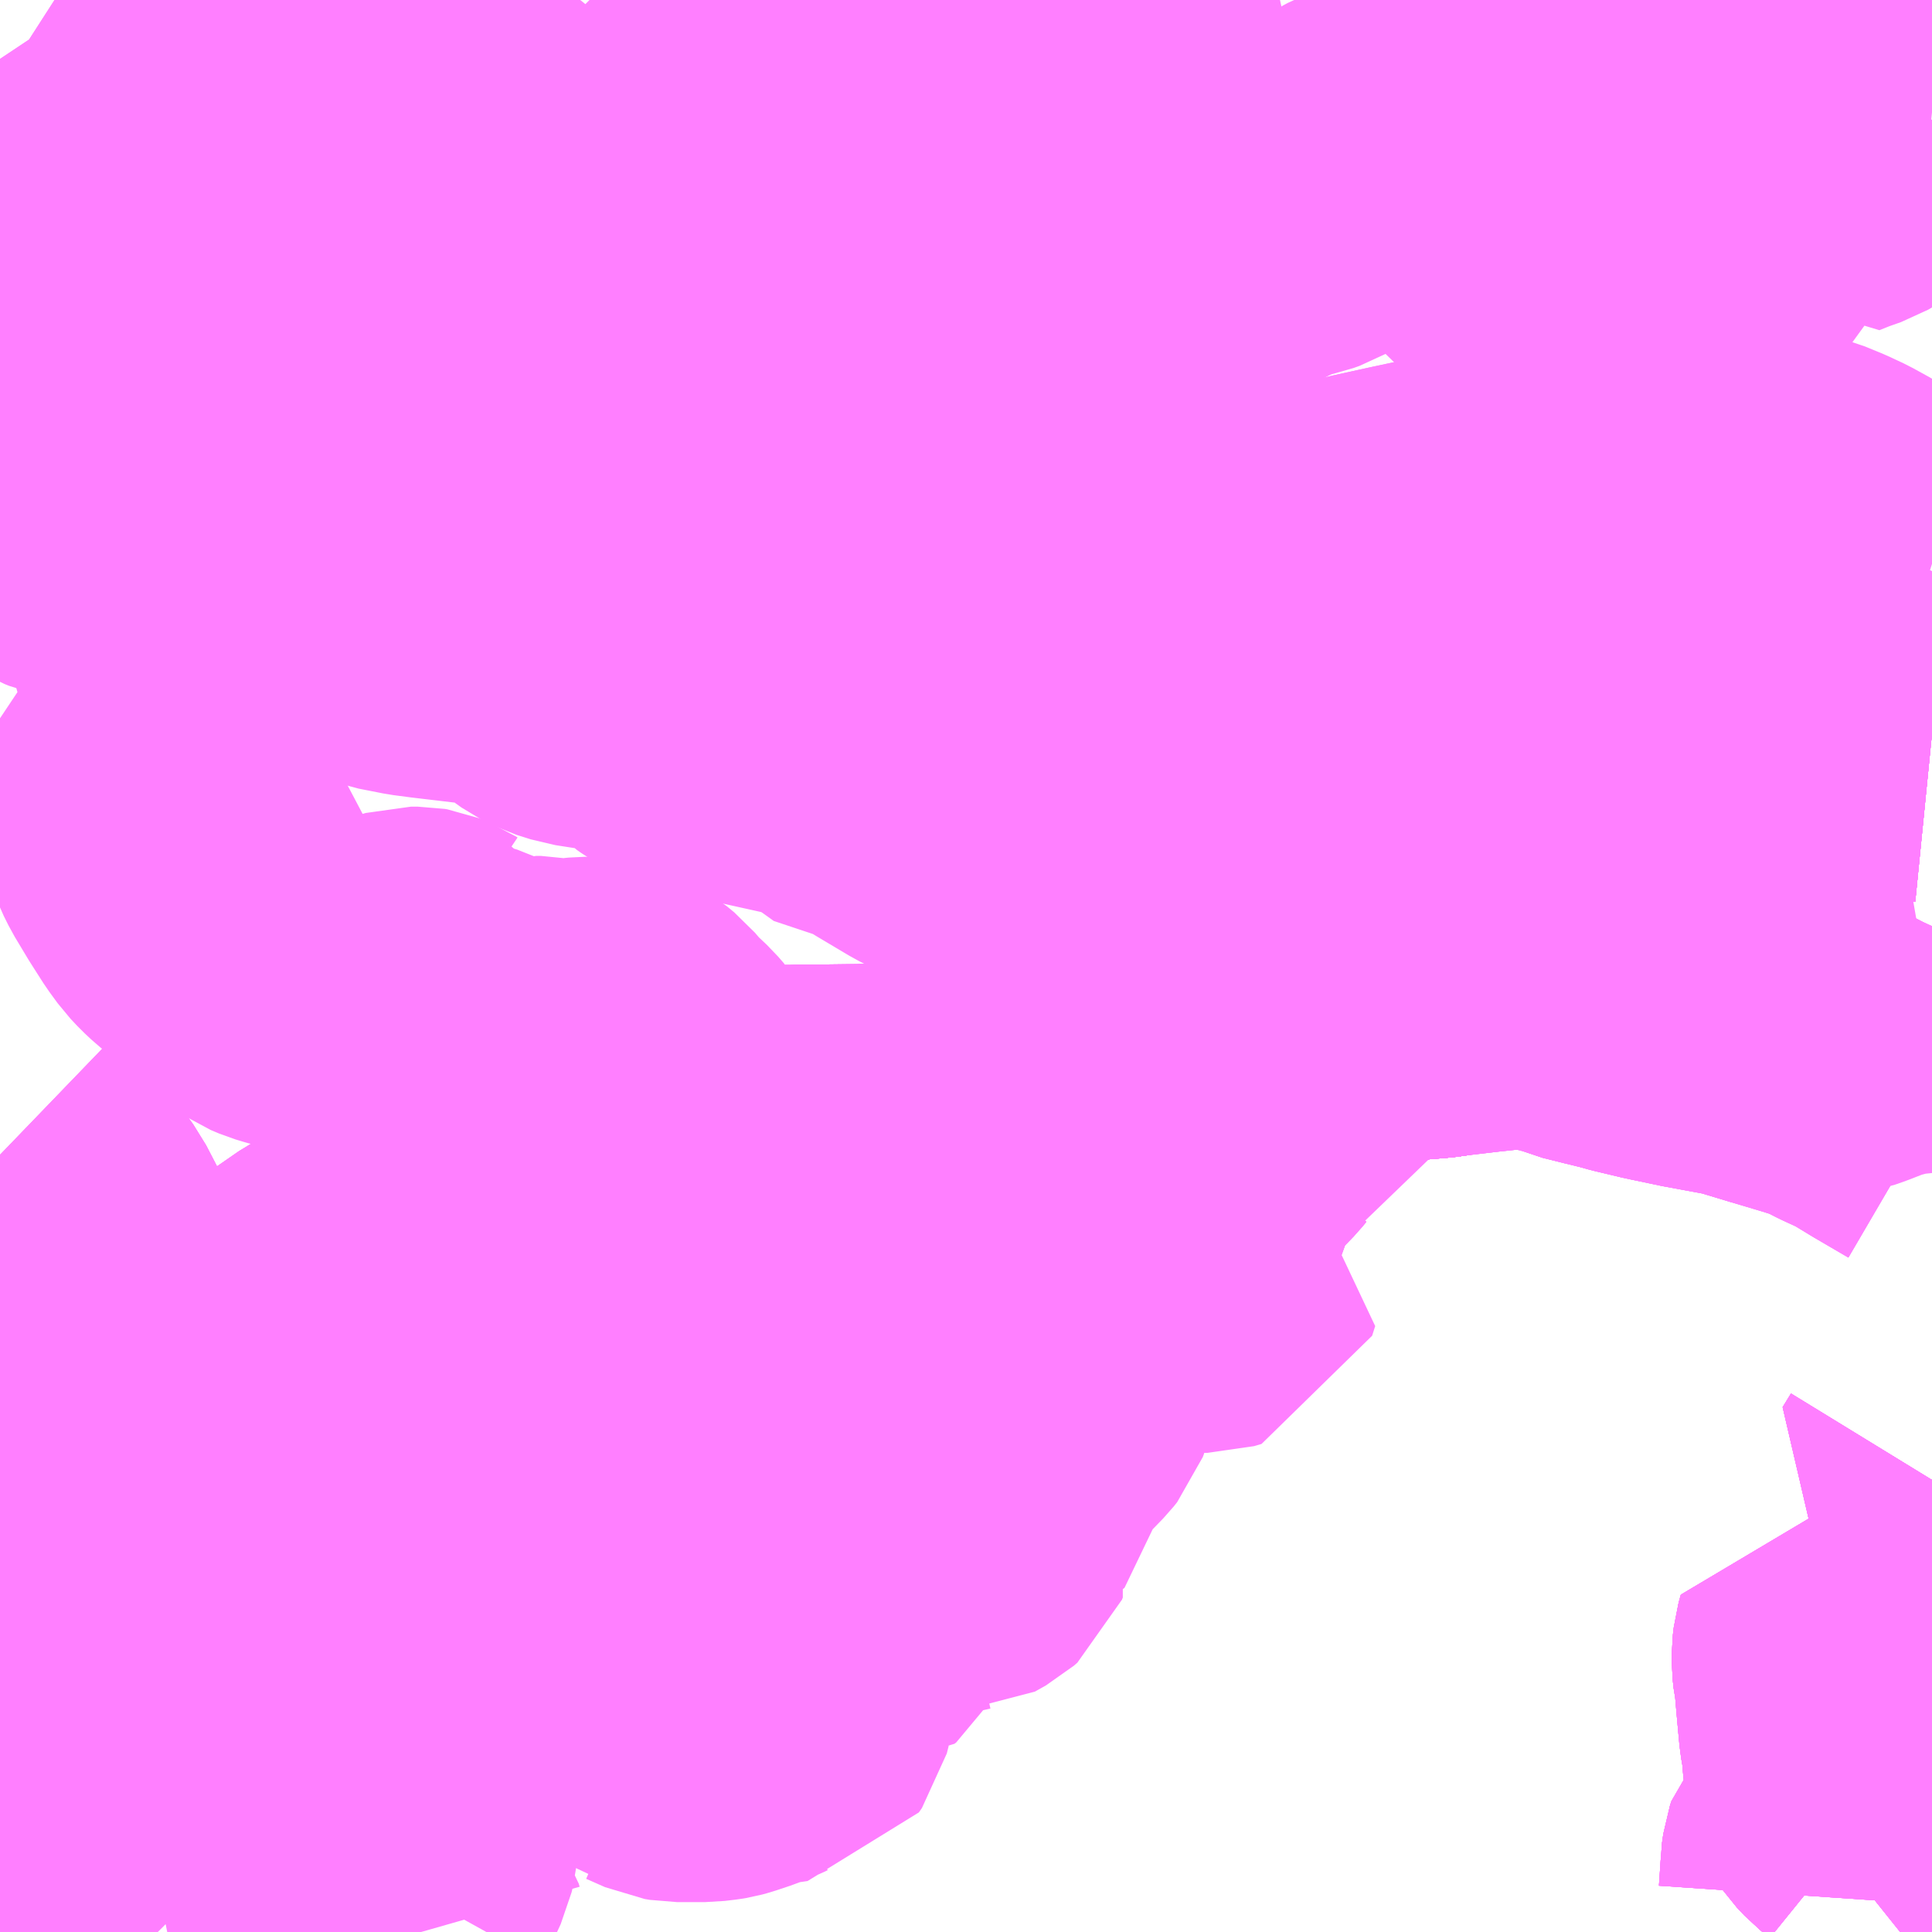 <?xml version="1.0" encoding="UTF-8"?>
<svg  xmlns="http://www.w3.org/2000/svg" xmlns:xlink="http://www.w3.org/1999/xlink" xmlns:go="http://purl.org/svgmap/profile" property="N07_001,N07_002,N07_003,N07_004,N07_005,N07_006,N07_007" viewBox="13148.438 -3322.266 4.395 4.395" go:dataArea="13148.4375 -3322.265625 4.39453125 4.39453125" >
<globalCoordinateSystem srsName="http://purl.org/crs/84" transform="matrix(100.0,0.0,0.0,-100.0,0.0,0.0)" />
<defs>
 <g id="p0" >
  <circle cx="0.0" cy="0.0" r="3" stroke="green" stroke-width="0.75" vector-effect="non-scaling-stroke" />
 </g>
</defs>
<g fill="none" fill-rule="evenodd" stroke="#FF00FF" stroke-width="0.75" opacity="0.5" vector-effect="non-scaling-stroke" stroke-linejoin="bevel" >
<path content="1,大分バス（株）,大石町・国分新町・向の原駅,0.5,0.0,0.0," xlink:title="1" d="M13152.832,-3319.976L13152.809,-3319.972L13152.76,-3319.967L13152.732,-3319.961L13152.694,-3319.951L13152.645,-3319.932L13152.625,-3319.925L13152.61,-3319.922L13152.54,-3319.905L13152.51,-3319.898L13152.485,-3319.89L13152.399,-3319.916L13152.291,-3319.936L13152.215,-3319.952L13152.152,-3319.967L13152.127,-3319.974L13152.086,-3319.984L13152.038,-3319.996L13152.031,-3319.999L13151.999,-3320.011L13151.975,-3320.016L13151.947,-3320.021L13151.918,-3320.026L13151.884,-3320.028L13151.853,-3320.024L13151.806,-3320.019L13151.721,-3320.009L13151.71,-3320.007L13151.689,-3320.005L13151.662,-3320.003L13151.476,-3319.984L13151.411,-3319.975L13151.378,-3319.976L13151.38,-3319.957L13151.385,-3319.925L13151.401,-3319.909L13151.405,-3319.903L13151.409,-3319.888L13151.405,-3319.851L13151.405,-3319.839L13151.406,-3319.829L13151.405,-3319.817L13151.402,-3319.778L13151.399,-3319.739L13151.397,-3319.707L13151.4,-3319.69"/>
<path content="1,大分バス（株）,大石町・大学病院・向の原駅（南営業所）,19.5,19.5,17.0," xlink:title="1" d="M13152.832,-3320.588L13152.822,-3320.589L13152.792,-3320.594L13152.767,-3320.597L13152.718,-3320.603L13152.685,-3320.606L13152.651,-3320.61L13152.609,-3320.614L13152.543,-3320.613L13152.51,-3320.608L13152.494,-3320.604L13152.463,-3320.6L13152.441,-3320.593L13152.416,-3320.59L13152.374,-3320.581L13152.326,-3320.57L13152.297,-3320.565L13152.281,-3320.561L13152.219,-3320.548L13152.208,-3320.546L13152.206,-3320.545L13152.174,-3320.539L13152.16,-3320.536L13152.144,-3320.533L13152.138,-3320.531L13152.125,-3320.529L13152.07,-3320.517L13152.054,-3320.514L13152.01,-3320.503L13151.983,-3320.497L13151.953,-3320.488L13151.935,-3320.484L13151.898,-3320.468L13151.872,-3320.453L13151.858,-3320.441L13151.842,-3320.426L13151.837,-3320.419L13151.835,-3320.417L13151.831,-3320.411L13151.829,-3320.409L13151.817,-3320.389L13151.815,-3320.384L13151.809,-3320.372L13151.805,-3320.359L13151.8,-3320.346L13151.798,-3320.338L13151.796,-3320.333L13151.794,-3320.319L13151.76,-3320.185L13151.747,-3320.127L13151.743,-3320.096L13151.735,-3320.072L13151.73,-3320.052L13151.725,-3320.029L13151.721,-3320.009L13151.71,-3320.007L13151.689,-3320.005L13151.662,-3320.003L13151.476,-3319.984L13151.411,-3319.975L13151.378,-3319.976L13151.38,-3319.957L13151.385,-3319.925L13151.401,-3319.909L13151.405,-3319.903L13151.409,-3319.888L13151.405,-3319.851L13151.405,-3319.839L13151.406,-3319.829L13151.405,-3319.817L13151.402,-3319.778L13151.399,-3319.739L13151.397,-3319.707L13151.4,-3319.69"/>
<path content="1,大分バス（株）,大石町・大学病院・由布川温泉,5.0,2.5,2.0," xlink:title="1" d="M13152.832,-3320.98L13152.816,-3320.985L13152.803,-3320.99L13152.772,-3321.005L13152.665,-3321.068L13152.635,-3321.086L13152.629,-3321.089L13152.609,-3321.1L13152.577,-3321.115L13152.538,-3321.131L13152.49,-3321.144L13152.454,-3321.152L13152.429,-3321.156L13152.266,-3321.175L13152.147,-3321.188L13152.117,-3321.188L13152.09,-3321.184L13152.077,-3321.182L13152.066,-3321.179L13152.028,-3321.169L13151.853,-3321.115L13151.814,-3321.105L13151.803,-3321.102L13151.79,-3321.098L13151.758,-3321.091L13151.75,-3321.09L13151.728,-3321.084L13151.639,-3321.065L13151.548,-3321.045L13151.52,-3321.037L13151.492,-3321.027L13151.449,-3321.008L13151.417,-3320.991L13151.391,-3320.974L13151.357,-3320.952L13151.336,-3320.942L13151.322,-3320.938L13151.303,-3320.933L13151.289,-3320.928L13151.257,-3320.921L13151.251,-3320.92L13151.188,-3320.91L13151.177,-3320.909L13151.171,-3320.907L13151.125,-3320.904L13151.057,-3320.905L13151.003,-3320.908L13150.987,-3320.911L13150.952,-3320.919L13150.945,-3320.921L13150.923,-3320.926L13150.893,-3320.933L13150.834,-3320.951L13150.81,-3320.955L13150.793,-3320.955L13150.731,-3320.959L13150.699,-3320.96L13150.674,-3320.961L13150.636,-3320.965L13150.611,-3320.968L13150.565,-3320.976L13150.56,-3320.978L13150.553,-3320.978L13150.548,-3320.98L13150.481,-3320.992L13150.443,-3321.001L13150.396,-3321.013L13150.341,-3321.031L13150.297,-3321.05L13150.277,-3321.057L13150.265,-3321.063L13150.24,-3321.074L13150.204,-3321.086L13150.182,-3321.092L13150.139,-3321.102L13150.122,-3321.105L13150.087,-3321.111L13150.057,-3321.111L13150.013,-3321.105L13149.926,-3321.086L13149.899,-3321.086L13149.844,-3321.093L13149.759,-3321.104L13149.746,-3321.106L13149.728,-3321.112L13149.701,-3321.124L13149.596,-3321.18L13149.496,-3321.228"/>
<path content="1,大分バス（株）,明磧・トキハわさだタウン・富士見が丘（緑が丘）,3.5,4.0,3.5," xlink:title="1" d="M13152.832,-3318.9L13152.813,-3318.869L13152.832,-3318.857M13152.832,-3318.491L13152.737,-3318.514L13152.659,-3318.53L13152.655,-3318.531L13152.649,-3318.532L13152.623,-3318.538L13152.618,-3318.52L13152.616,-3318.503L13152.616,-3318.485L13152.618,-3318.467L13152.621,-3318.453L13152.626,-3318.395L13152.632,-3318.33L13152.638,-3318.295L13152.64,-3318.267L13152.646,-3318.214L13152.651,-3318.2L13152.662,-3318.184L13152.679,-3318.166L13152.7,-3318.149L13152.63,-3318.084L13152.622,-3318.075L13152.607,-3318.063L13152.604,-3318.059L13152.596,-3318.05L13152.593,-3318.041L13152.59,-3318.02L13152.59,-3318.01L13152.586,-3317.951"/>
<path content="1,大分バス（株）,明磧・木の上・向の原,2.5,5.0,3.5," xlink:title="1" d="M13151.358,-3319.832L13151.367,-3319.835L13151.375,-3319.837L13151.384,-3319.838L13151.405,-3319.839"/>
<path content="1,大分バス（株）,明磧・木の上・向の原,2.5,5.0,3.5," xlink:title="1" d="M13151.405,-3319.839L13151.406,-3319.829L13151.405,-3319.817L13151.402,-3319.778L13151.399,-3319.739L13151.397,-3319.707L13151.4,-3319.69"/>
<path content="1,大分バス（株）,明磧・木の上・向の原,2.5,5.0,3.5," xlink:title="1" d="M13152.832,-3319.729L13152.755,-3319.774L13152.699,-3319.808L13152.649,-3319.831L13152.614,-3319.849L13152.59,-3319.858L13152.562,-3319.867L13152.485,-3319.89L13152.399,-3319.916L13152.291,-3319.936L13152.215,-3319.952L13152.152,-3319.967L13152.127,-3319.974L13152.086,-3319.984L13152.038,-3319.996L13152.031,-3319.999L13151.999,-3320.011L13151.975,-3320.016L13151.947,-3320.021L13151.918,-3320.026L13151.884,-3320.028L13151.853,-3320.024L13151.806,-3320.019L13151.721,-3320.009L13151.71,-3320.007L13151.689,-3320.005L13151.662,-3320.003L13151.476,-3319.984L13151.411,-3319.975L13151.378,-3319.976L13151.38,-3319.957L13151.385,-3319.925L13151.401,-3319.909L13151.405,-3319.903L13151.409,-3319.888L13151.405,-3319.851L13151.405,-3319.839"/>
<path content="1,大分バス（株）,明磧・木の上・富士見が丘（緑が丘）,10.5,7.5,5.0," xlink:title="1" d="M13152.832,-3318.9L13152.813,-3318.869L13152.832,-3318.857M13152.832,-3318.491L13152.737,-3318.514L13152.659,-3318.53L13152.655,-3318.531L13152.649,-3318.532L13152.623,-3318.538L13152.618,-3318.52L13152.616,-3318.503L13152.616,-3318.485L13152.618,-3318.467L13152.621,-3318.453L13152.626,-3318.395L13152.632,-3318.33L13152.638,-3318.295L13152.64,-3318.267L13152.646,-3318.214L13152.651,-3318.2L13152.662,-3318.184L13152.679,-3318.166L13152.7,-3318.149L13152.63,-3318.084L13152.622,-3318.075L13152.607,-3318.063L13152.604,-3318.059L13152.596,-3318.05L13152.593,-3318.041L13152.59,-3318.02L13152.59,-3318.01L13152.586,-3317.951"/>
<path content="1,大分バス（株）,明磧・木の上・緑が丘,8.5,6.0,6.0," xlink:title="1" d="M13152.832,-3318.9L13152.813,-3318.869L13152.832,-3318.857M13152.832,-3318.491L13152.737,-3318.514L13152.659,-3318.53L13152.655,-3318.531L13152.649,-3318.532L13152.623,-3318.538L13152.618,-3318.52L13152.616,-3318.503L13152.616,-3318.485L13152.618,-3318.467L13152.621,-3318.453L13152.626,-3318.395L13152.632,-3318.33L13152.638,-3318.295L13152.64,-3318.267L13152.646,-3318.214L13152.651,-3318.2L13152.662,-3318.184L13152.679,-3318.166L13152.7,-3318.149L13152.63,-3318.084L13152.622,-3318.075L13152.607,-3318.063L13152.604,-3318.059L13152.596,-3318.05L13152.593,-3318.041L13152.59,-3318.02L13152.59,-3318.01L13152.586,-3317.951"/>
<path content="1,大分バス（株）,明磧・松が丘・富士見が丘（緑が丘）,15.4,16.0,17.5," xlink:title="1" d="M13152.832,-3318.9L13152.813,-3318.869L13152.832,-3318.857M13152.832,-3318.491L13152.737,-3318.514L13152.659,-3318.53L13152.655,-3318.531L13152.649,-3318.532L13152.623,-3318.538L13152.618,-3318.52L13152.616,-3318.503L13152.616,-3318.485L13152.618,-3318.467L13152.621,-3318.453L13152.626,-3318.395L13152.632,-3318.33L13152.638,-3318.295L13152.64,-3318.267L13152.646,-3318.214L13152.651,-3318.2L13152.662,-3318.184L13152.679,-3318.166L13152.7,-3318.149L13152.63,-3318.084L13152.622,-3318.075L13152.607,-3318.063L13152.604,-3318.059L13152.596,-3318.05L13152.593,-3318.041L13152.59,-3318.02L13152.59,-3318.01L13152.586,-3317.951"/>
<path content="1,大分バス（株）,明磧・松が丘・緑が丘,15.5,6.0,4.5," xlink:title="1" d="M13152.832,-3318.9L13152.813,-3318.869L13152.832,-3318.857M13152.832,-3318.491L13152.737,-3318.514L13152.659,-3318.53L13152.655,-3318.531L13152.649,-3318.532L13152.623,-3318.538L13152.618,-3318.52L13152.616,-3318.503L13152.616,-3318.485L13152.618,-3318.467L13152.621,-3318.453L13152.626,-3318.395L13152.632,-3318.33L13152.638,-3318.295L13152.64,-3318.267L13152.646,-3318.214L13152.651,-3318.2L13152.662,-3318.184L13152.679,-3318.166L13152.7,-3318.149L13152.63,-3318.084L13152.622,-3318.075L13152.607,-3318.063L13152.604,-3318.059L13152.596,-3318.05L13152.593,-3318.041L13152.59,-3318.02L13152.59,-3318.01L13152.586,-3317.951"/>
<path content="1,大分バス（株）,緑が丘・富士見ヶ丘・松が丘大分南高校スクール,0.8,0.0,0.0," xlink:title="1" d="M13152.832,-3318.9L13152.813,-3318.869L13152.832,-3318.857M13152.832,-3318.491L13152.737,-3318.514L13152.659,-3318.53L13152.655,-3318.531L13152.649,-3318.532L13152.623,-3318.538L13152.618,-3318.52L13152.616,-3318.503L13152.616,-3318.485L13152.618,-3318.467L13152.621,-3318.453L13152.626,-3318.395L13152.632,-3318.33L13152.638,-3318.295L13152.64,-3318.267L13152.646,-3318.214L13152.651,-3318.2L13152.662,-3318.184L13152.679,-3318.166L13152.7,-3318.149L13152.63,-3318.084L13152.622,-3318.075L13152.607,-3318.063L13152.604,-3318.059L13152.596,-3318.05L13152.593,-3318.041L13152.59,-3318.02L13152.59,-3318.01L13152.586,-3317.951"/>
<path content="3,由布市,シャトルコース（庄内庁舎～,2.5,0.0,0.0," xlink:title="3" d="M13148.438,-3319.639L13148.494,-3319.585L13148.514,-3319.561L13148.55,-3319.521L13148.574,-3319.488L13148.629,-3319.382L13148.637,-3319.367L13148.64,-3319.361L13148.643,-3319.356L13148.644,-3319.352L13148.657,-3319.327L13148.692,-3319.254L13148.726,-3319.191L13148.739,-3319.17L13148.749,-3319.158L13148.77,-3319.144L13148.785,-3319.137L13148.817,-3319.128L13148.846,-3319.122L13148.867,-3319.122L13148.877,-3319.124L13148.895,-3319.13L13148.93,-3319.151L13148.946,-3319.166L13148.996,-3319.2L13149.038,-3319.231L13149.095,-3319.27L13149.156,-3319.312L13149.195,-3319.339L13149.261,-3319.374L13149.317,-3319.419L13149.339,-3319.433L13149.382,-3319.461L13149.396,-3319.47L13149.415,-3319.482L13149.457,-3319.507L13149.497,-3319.53L13149.534,-3319.549L13149.57,-3319.569L13149.577,-3319.572L13149.656,-3319.613L13149.682,-3319.626L13149.686,-3319.628L13149.759,-3319.665L13149.792,-3319.678L13149.821,-3319.684L13149.842,-3319.685L13149.89,-3319.684L13149.944,-3319.688L13149.968,-3319.689L13149.999,-3319.689L13150.03,-3319.69L13150.073,-3319.692L13150.171,-3319.694L13150.186,-3319.695L13150.203,-3319.695L13150.222,-3319.696L13150.243,-3319.696L13150.266,-3319.697L13150.321,-3319.697L13150.401,-3319.698L13150.435,-3319.7L13150.486,-3319.701L13150.533,-3319.706L13150.545,-3319.708L13150.582,-3319.709L13150.666,-3319.713L13150.678,-3319.715L13150.707,-3319.72L13150.743,-3319.726L13150.767,-3319.731L13150.797,-3319.738L13150.829,-3319.749L13150.859,-3319.761L13150.87,-3319.766L13150.897,-3319.78L13150.923,-3319.793L13150.93,-3319.795L13150.934,-3319.797L13150.972,-3319.819L13150.996,-3319.832L13151.023,-3319.848L13151.054,-3319.862L13151.062,-3319.866L13151.072,-3319.872L13151.163,-3319.92L13151.17,-3319.924L13151.177,-3319.928L13151.243,-3319.955L13151.289,-3319.963L13151.344,-3319.97L13151.378,-3319.976L13151.411,-3319.975L13151.476,-3319.984L13151.662,-3320.003L13151.689,-3320.005L13151.71,-3320.007L13151.721,-3320.009L13151.725,-3320.029L13151.73,-3320.052L13151.735,-3320.072L13151.743,-3320.096L13151.747,-3320.127L13151.76,-3320.185L13151.794,-3320.319L13151.796,-3320.333L13151.798,-3320.338L13151.8,-3320.346L13151.805,-3320.359L13151.809,-3320.372L13151.815,-3320.384L13151.817,-3320.389L13151.829,-3320.409L13151.831,-3320.411L13151.835,-3320.417L13151.837,-3320.419L13151.842,-3320.426L13151.858,-3320.441L13151.872,-3320.453L13151.898,-3320.468L13151.935,-3320.484L13151.953,-3320.488L13151.983,-3320.497L13152.01,-3320.503L13152.054,-3320.514L13152.07,-3320.517L13152.125,-3320.529L13152.138,-3320.531L13152.144,-3320.533L13152.16,-3320.536L13152.174,-3320.539L13152.206,-3320.545L13152.208,-3320.546L13152.219,-3320.548L13152.281,-3320.561L13152.297,-3320.565L13152.326,-3320.57L13152.374,-3320.581L13152.416,-3320.59L13152.441,-3320.593L13152.463,-3320.6L13152.494,-3320.604L13152.51,-3320.608L13152.543,-3320.613L13152.609,-3320.614L13152.651,-3320.61L13152.685,-3320.606L13152.718,-3320.603L13152.767,-3320.597L13152.792,-3320.594L13152.822,-3320.589L13152.832,-3320.588"/>
<path content="3,由布市,スクールバス朴木コース,1.6,0.0,0.0," xlink:title="3" d="M13148.438,-3322.132L13148.44,-3322.129L13148.446,-3322.115L13148.452,-3322.095L13148.466,-3322.086L13148.48,-3322.068L13148.493,-3322.044L13148.497,-3322.035L13148.513,-3321.974L13148.515,-3321.936L13148.519,-3321.894L13148.554,-3321.836L13148.568,-3321.818L13148.587,-3321.8L13148.604,-3321.787L13148.643,-3321.764L13148.694,-3321.734L13148.712,-3321.718L13148.729,-3321.7L13148.746,-3321.683L13148.768,-3321.664L13148.78,-3321.657L13148.824,-3321.635L13148.872,-3321.614L13148.913,-3321.599L13148.935,-3321.593L13148.963,-3321.588L13149.012,-3321.586L13149.037,-3321.584L13149.075,-3321.573L13149.086,-3321.568L13149.135,-3321.533L13149.157,-3321.521L13149.185,-3321.51L13149.233,-3321.501L13149.263,-3321.497L13149.292,-3321.489L13149.312,-3321.48L13149.344,-3321.462L13149.364,-3321.45L13149.397,-3321.425L13149.418,-3321.406L13149.436,-3321.387L13149.447,-3321.369L13149.452,-3321.356L13149.457,-3321.335L13149.457,-3321.296L13149.453,-3321.259L13149.451,-3321.25L13149.465,-3321.243L13149.496,-3321.228L13149.596,-3321.18L13149.701,-3321.124L13149.728,-3321.112L13149.746,-3321.106L13149.759,-3321.104L13149.844,-3321.093L13149.899,-3321.086L13149.926,-3321.086L13150.013,-3321.105L13150.057,-3321.111L13150.087,-3321.111L13150.122,-3321.105L13150.139,-3321.102L13150.182,-3321.092L13150.204,-3321.086L13150.24,-3321.074L13150.265,-3321.063L13150.277,-3321.057L13150.297,-3321.05L13150.341,-3321.031L13150.396,-3321.013L13150.405,-3321.01L13150.443,-3321.001L13150.481,-3320.992L13150.548,-3320.98L13150.553,-3320.978L13150.56,-3320.978L13150.565,-3320.976L13150.611,-3320.968L13150.636,-3320.965L13150.674,-3320.961L13150.699,-3320.96L13150.731,-3320.959L13150.793,-3320.955L13150.81,-3320.955L13150.834,-3320.951L13150.893,-3320.933L13150.923,-3320.926L13150.919,-3320.905L13150.914,-3320.886L13150.899,-3320.771L13150.896,-3320.745L13150.897,-3320.718L13150.903,-3320.698L13150.927,-3320.632L13150.94,-3320.572L13150.95,-3320.538L13150.95,-3320.524L13150.944,-3320.507L13150.928,-3320.466L13150.918,-3320.432L13150.911,-3320.416L13150.904,-3320.407L13150.895,-3320.399L13150.875,-3320.388L13150.871,-3320.384L13150.865,-3320.374L13150.865,-3320.342L13150.868,-3320.339L13150.874,-3320.337L13150.895,-3320.337L13150.903,-3320.339L13150.901,-3320.339L13150.918,-3320.343L13150.938,-3320.353L13150.966,-3320.368L13150.985,-3320.377L13151.014,-3320.383L13151.056,-3320.408L13151.082,-3320.425L13151.1,-3320.43L13151.134,-3320.431L13151.163,-3320.427L13151.197,-3320.417L13151.202,-3320.416L13151.211,-3320.413L13151.225,-3320.407L13151.24,-3320.401L13151.251,-3320.393L13151.258,-3320.385L13151.292,-3320.275L13151.303,-3320.251L13151.315,-3320.224L13151.33,-3320.201L13151.335,-3320.194L13151.348,-3320.176L13151.357,-3320.164L13151.366,-3320.151L13151.392,-3320.114L13151.394,-3320.112L13151.39,-3320.05L13151.386,-3320.038L13151.378,-3320.026L13151.376,-3320.02L13151.378,-3319.976L13151.344,-3319.97L13151.289,-3319.963L13151.243,-3319.955L13151.197,-3319.936L13151.188,-3319.949L13151.182,-3319.954L13151.175,-3319.955L13151.171,-3319.955L13151.13,-3319.94L13151.105,-3319.93L13151.08,-3319.922L13151.06,-3319.923L13151.048,-3319.925L13151.035,-3319.927L13151.015,-3319.926L13151.012,-3319.925L13150.999,-3319.923"/>
<path content="3,由布市,七蔵司コース,0.4,0.0,0.0," xlink:title="3" d="M13151.405,-3319.839L13151.384,-3319.838L13151.375,-3319.837L13151.367,-3319.835L13151.358,-3319.832"/>
<path content="3,由布市,七蔵司コース,0.4,0.0,0.0," xlink:title="3" d="M13151.405,-3319.839L13151.406,-3319.829L13151.405,-3319.817L13151.402,-3319.778L13151.399,-3319.739L13151.397,-3319.707L13151.4,-3319.69"/>
<path content="3,由布市,七蔵司コース,0.4,0.0,0.0," xlink:title="3" d="M13151.378,-3319.976L13151.38,-3319.957L13151.385,-3319.925L13151.401,-3319.909L13151.405,-3319.903L13151.409,-3319.888L13151.405,-3319.851L13151.405,-3319.839"/>
<path content="3,由布市,七蔵司コース,0.4,0.0,0.0," xlink:title="3" d="M13151.378,-3319.976L13151.411,-3319.975L13151.476,-3319.984L13151.662,-3320.003L13151.689,-3320.005L13151.71,-3320.007L13151.721,-3320.009L13151.725,-3320.029L13151.73,-3320.052L13151.735,-3320.072L13151.743,-3320.096L13151.747,-3320.127L13151.76,-3320.185L13151.794,-3320.319L13151.796,-3320.333L13151.798,-3320.338L13151.8,-3320.346L13151.805,-3320.359L13151.809,-3320.372L13151.815,-3320.384L13151.817,-3320.389L13151.829,-3320.409L13151.831,-3320.411L13151.835,-3320.417L13151.837,-3320.419L13151.842,-3320.426L13151.858,-3320.441L13151.872,-3320.453L13151.898,-3320.468L13151.935,-3320.484L13151.953,-3320.488L13151.983,-3320.497L13152.01,-3320.503L13152.054,-3320.514L13152.07,-3320.517L13152.125,-3320.529L13152.138,-3320.531L13152.144,-3320.533L13152.16,-3320.536L13152.174,-3320.539L13152.206,-3320.545L13152.208,-3320.546L13152.219,-3320.548L13152.281,-3320.561L13152.297,-3320.565L13152.326,-3320.57L13152.374,-3320.581L13152.416,-3320.59L13152.441,-3320.593L13152.463,-3320.6L13152.494,-3320.604L13152.51,-3320.608L13152.543,-3320.613L13152.609,-3320.614L13152.651,-3320.61L13152.685,-3320.606L13152.718,-3320.603L13152.767,-3320.597L13152.792,-3320.594L13152.822,-3320.589L13152.832,-3320.588"/>
<path content="3,由布市,七蔵司コース,0.4,0.0,0.0," xlink:title="3" d="M13150.923,-3320.926L13150.919,-3320.905L13150.914,-3320.886L13150.899,-3320.771L13150.896,-3320.745L13150.897,-3320.718L13150.903,-3320.698L13150.927,-3320.632L13150.94,-3320.572L13150.95,-3320.538L13150.95,-3320.524L13150.944,-3320.507L13150.928,-3320.466L13150.918,-3320.432L13150.911,-3320.416L13150.904,-3320.407L13150.895,-3320.399L13150.875,-3320.388L13150.871,-3320.384L13150.865,-3320.374L13150.865,-3320.342L13150.868,-3320.339L13150.874,-3320.337L13150.895,-3320.337L13150.903,-3320.339L13150.901,-3320.339L13150.918,-3320.343L13150.938,-3320.353L13150.966,-3320.368L13150.985,-3320.377L13151.014,-3320.383L13151.056,-3320.408L13151.082,-3320.425L13151.1,-3320.43L13151.134,-3320.431L13151.163,-3320.427L13151.197,-3320.417L13151.202,-3320.416L13151.211,-3320.413L13151.225,-3320.407L13151.24,-3320.401L13151.251,-3320.393L13151.258,-3320.385L13151.292,-3320.275L13151.303,-3320.251L13151.315,-3320.224L13151.33,-3320.201L13151.335,-3320.194L13151.348,-3320.176L13151.357,-3320.164L13151.366,-3320.151L13151.392,-3320.114L13151.394,-3320.112L13151.39,-3320.05L13151.386,-3320.038L13151.378,-3320.026L13151.376,-3320.02L13151.378,-3319.976"/>
<path content="3,由布市,七蔵司コース,0.4,0.0,0.0," xlink:title="3" d="M13150.923,-3320.926L13150.893,-3320.933"/>
<path content="3,由布市,七蔵司コース,0.4,0.0,0.0," xlink:title="3" d="M13152.061,-3321.586L13152.064,-3321.572L13152.066,-3321.56L13152.074,-3321.523L13152.076,-3321.51L13152.08,-3321.492L13152.085,-3321.449L13152.084,-3321.39L13152.081,-3321.355L13152.079,-3321.348L13152.033,-3321.309L13152.059,-3321.295L13152.078,-3321.285L13152.095,-3321.286L13152.11,-3321.29L13152.131,-3321.298L13152.139,-3321.3L13152.131,-3321.281L13152.106,-3321.244L13152.09,-3321.209L13152.077,-3321.182L13152.066,-3321.179L13152.028,-3321.169L13151.853,-3321.115L13151.814,-3321.105L13151.79,-3321.098L13151.758,-3321.091L13151.75,-3321.09L13151.728,-3321.084L13151.639,-3321.065L13151.548,-3321.045L13151.52,-3321.037L13151.492,-3321.027L13151.449,-3321.008L13151.417,-3320.991L13151.391,-3320.974L13151.357,-3320.952L13151.336,-3320.942L13151.322,-3320.938L13151.303,-3320.933L13151.289,-3320.928L13151.257,-3320.921L13151.251,-3320.92L13151.188,-3320.91L13151.177,-3320.909L13151.171,-3320.907L13151.125,-3320.904L13151.057,-3320.905L13151.003,-3320.908L13150.987,-3320.911L13150.952,-3320.919L13150.945,-3320.921L13150.923,-3320.926"/>
<path content="3,由布市,七蔵司コース,0.4,0.0,0.0," xlink:title="3" d="M13152.061,-3321.586L13152.04,-3321.585L13152.024,-3321.609L13152.016,-3321.615L13152.003,-3321.619L13151.991,-3321.619L13151.976,-3321.617L13151.96,-3321.616L13151.951,-3321.622L13151.948,-3321.632L13151.942,-3321.644L13151.934,-3321.655L13151.925,-3321.661L13151.908,-3321.669L13151.894,-3321.673L13151.889,-3321.686L13151.885,-3321.702L13151.869,-3321.714L13151.847,-3321.732L13151.823,-3321.76L13151.821,-3321.758L13151.804,-3321.743L13151.778,-3321.716L13151.755,-3321.691L13151.736,-3321.665L13151.716,-3321.63L13151.699,-3321.603"/>
<path content="3,由布市,七蔵司コース,0.4,0.0,0.0," xlink:title="3" d="M13152.832,-3322.001L13152.813,-3322.003L13152.789,-3322.004L13152.774,-3322.006L13152.749,-3322.007L13152.705,-3322.017L13152.677,-3322.017L13152.671,-3322.015L13152.67,-3322.012L13152.669,-3322.003L13152.666,-3321.988L13152.665,-3321.974L13152.662,-3321.963L13152.653,-3321.902L13152.65,-3321.895L13152.645,-3321.891L13152.638,-3321.887L13152.604,-3321.875L13152.574,-3321.863L13152.552,-3321.895L13152.534,-3321.927L13152.511,-3321.92L13152.505,-3321.917L13152.442,-3321.895L13152.436,-3321.89L13152.433,-3321.88L13152.431,-3321.864L13152.428,-3321.853L13152.426,-3321.847L13152.425,-3321.841L13152.405,-3321.802L13152.392,-3321.777L13152.391,-3321.771L13152.391,-3321.764L13152.397,-3321.756L13152.405,-3321.746L13152.411,-3321.735L13152.409,-3321.72L13152.407,-3321.697L13152.289,-3321.647L13152.285,-3321.646L13152.268,-3321.64L13152.249,-3321.633L13152.222,-3321.624L13152.216,-3321.623L13152.162,-3321.604L13152.133,-3321.596L13152.06,-3321.588L13152.061,-3321.586"/>
<path content="3,由布市,下詰コース,0.4,0.0,0.0," xlink:title="3" d="M13151.405,-3319.839L13151.384,-3319.838L13151.375,-3319.837L13151.367,-3319.835L13151.358,-3319.832"/>
<path content="3,由布市,下詰コース,0.4,0.0,0.0," xlink:title="3" d="M13151.405,-3319.839L13151.406,-3319.829L13151.405,-3319.817L13151.402,-3319.778L13151.399,-3319.739L13151.397,-3319.707L13151.4,-3319.69"/>
<path content="3,由布市,下詰コース,0.4,0.0,0.0," xlink:title="3" d="M13151.378,-3319.976L13151.38,-3319.957L13151.385,-3319.925L13151.401,-3319.909L13151.405,-3319.903L13151.409,-3319.888L13151.405,-3319.851L13151.405,-3319.839"/>
<path content="3,由布市,下詰コース,0.4,0.0,0.0," xlink:title="3" d="M13151.378,-3319.976L13151.411,-3319.975L13151.476,-3319.984L13151.662,-3320.003L13151.689,-3320.005L13151.71,-3320.007L13151.721,-3320.009L13151.725,-3320.029L13151.73,-3320.052L13151.735,-3320.072L13151.743,-3320.096L13151.747,-3320.127L13151.76,-3320.185L13151.794,-3320.319L13151.796,-3320.333L13151.798,-3320.338L13151.8,-3320.346L13151.805,-3320.359L13151.809,-3320.372L13151.815,-3320.384L13151.817,-3320.389L13151.829,-3320.409L13151.831,-3320.411L13151.835,-3320.417L13151.837,-3320.419L13151.842,-3320.426L13151.858,-3320.441L13151.872,-3320.453L13151.898,-3320.468L13151.935,-3320.484L13151.953,-3320.488L13151.983,-3320.497L13152.01,-3320.503L13152.054,-3320.514L13152.07,-3320.517L13152.125,-3320.529L13152.138,-3320.531L13152.144,-3320.533L13152.16,-3320.536L13152.174,-3320.539L13152.206,-3320.545L13152.208,-3320.546L13152.219,-3320.548L13152.281,-3320.561L13152.297,-3320.565L13152.326,-3320.57L13152.374,-3320.581L13152.416,-3320.59L13152.441,-3320.593L13152.463,-3320.6L13152.494,-3320.604L13152.51,-3320.608L13152.543,-3320.613L13152.609,-3320.614L13152.651,-3320.61L13152.685,-3320.606L13152.718,-3320.603L13152.767,-3320.597L13152.792,-3320.594L13152.822,-3320.589L13152.832,-3320.588"/>
<path content="3,由布市,下詰コース,0.4,0.0,0.0," xlink:title="3" d="M13148.438,-3322.132L13148.44,-3322.129L13148.446,-3322.115L13148.452,-3322.095L13148.466,-3322.086L13148.48,-3322.068L13148.493,-3322.044L13148.497,-3322.035L13148.513,-3321.974L13148.515,-3321.936L13148.519,-3321.894L13148.554,-3321.836L13148.568,-3321.818L13148.587,-3321.8L13148.604,-3321.787L13148.643,-3321.764L13148.694,-3321.734L13148.712,-3321.718L13148.729,-3321.7L13148.746,-3321.683L13148.768,-3321.664L13148.78,-3321.657L13148.824,-3321.635L13148.872,-3321.614L13148.913,-3321.599L13148.935,-3321.593L13148.963,-3321.588L13149.012,-3321.586L13149.037,-3321.584L13149.075,-3321.573L13149.086,-3321.568L13149.135,-3321.533L13149.157,-3321.521L13149.185,-3321.51L13149.233,-3321.501L13149.263,-3321.497L13149.292,-3321.489L13149.312,-3321.48L13149.344,-3321.462L13149.364,-3321.45L13149.397,-3321.425L13149.418,-3321.406L13149.436,-3321.387L13149.447,-3321.369L13149.452,-3321.356L13149.457,-3321.335L13149.457,-3321.296L13149.453,-3321.259L13149.451,-3321.25L13149.465,-3321.243L13149.496,-3321.228L13149.596,-3321.18L13149.701,-3321.124L13149.728,-3321.112L13149.746,-3321.106L13149.759,-3321.104L13149.844,-3321.093L13149.899,-3321.086L13149.926,-3321.086L13150.013,-3321.105L13150.057,-3321.111L13150.087,-3321.111L13150.122,-3321.105L13150.139,-3321.102L13150.182,-3321.092L13150.204,-3321.086L13150.24,-3321.074L13150.265,-3321.063L13150.277,-3321.057L13150.297,-3321.05L13150.341,-3321.031L13150.396,-3321.013L13150.405,-3321.01L13150.443,-3321.001L13150.481,-3320.992L13150.548,-3320.98L13150.553,-3320.978L13150.56,-3320.978L13150.565,-3320.976L13150.611,-3320.968L13150.636,-3320.965L13150.674,-3320.961L13150.699,-3320.96L13150.731,-3320.959L13150.793,-3320.955L13150.81,-3320.955L13150.834,-3320.951L13150.893,-3320.933L13150.923,-3320.926L13150.919,-3320.905L13150.914,-3320.886L13150.899,-3320.771L13150.896,-3320.745L13150.897,-3320.718L13150.903,-3320.698L13150.927,-3320.632L13150.94,-3320.572L13150.95,-3320.538L13150.95,-3320.524L13150.944,-3320.507L13150.928,-3320.466L13150.918,-3320.432L13150.911,-3320.416L13150.904,-3320.407L13150.895,-3320.399L13150.875,-3320.388L13150.871,-3320.384L13150.865,-3320.374L13150.865,-3320.342L13150.868,-3320.339L13150.874,-3320.337L13150.895,-3320.337L13150.903,-3320.339L13150.901,-3320.339L13150.918,-3320.343L13150.938,-3320.353L13150.966,-3320.368L13150.985,-3320.377L13151.014,-3320.383L13151.056,-3320.408L13151.082,-3320.425L13151.1,-3320.43L13151.134,-3320.431L13151.163,-3320.427L13151.197,-3320.417L13151.202,-3320.416L13151.211,-3320.413L13151.225,-3320.407L13151.24,-3320.401L13151.251,-3320.393L13151.258,-3320.385L13151.292,-3320.275L13151.303,-3320.251L13151.315,-3320.224L13151.33,-3320.201L13151.335,-3320.194L13151.348,-3320.176L13151.357,-3320.164L13151.366,-3320.151L13151.392,-3320.114L13151.394,-3320.112L13151.39,-3320.05L13151.386,-3320.038L13151.378,-3320.026L13151.376,-3320.02L13151.378,-3319.976"/>
<path content="3,由布市,北田代コース,0.4,0.0,0.0," xlink:title="3" d="M13151.405,-3319.839L13151.384,-3319.838L13151.375,-3319.837L13151.367,-3319.835L13151.358,-3319.832"/>
<path content="3,由布市,北田代コース,0.4,0.0,0.0," xlink:title="3" d="M13151.405,-3319.839L13151.406,-3319.829L13151.405,-3319.817L13151.402,-3319.778L13151.399,-3319.739L13151.397,-3319.707L13151.4,-3319.69"/>
<path content="3,由布市,北田代コース,0.4,0.0,0.0," xlink:title="3" d="M13151.378,-3319.976L13151.38,-3319.957L13151.385,-3319.925L13151.401,-3319.909L13151.405,-3319.903L13151.409,-3319.888L13151.405,-3319.851L13151.405,-3319.839"/>
<path content="3,由布市,北田代コース,0.4,0.0,0.0," xlink:title="3" d="M13151.378,-3319.976L13151.411,-3319.975L13151.476,-3319.984L13151.662,-3320.003L13151.689,-3320.005L13151.71,-3320.007L13151.721,-3320.009L13151.725,-3320.029L13151.73,-3320.052L13151.735,-3320.072L13151.743,-3320.096L13151.747,-3320.127L13151.76,-3320.185L13151.794,-3320.319L13151.796,-3320.333L13151.798,-3320.338L13151.8,-3320.346L13151.805,-3320.359L13151.809,-3320.372L13151.815,-3320.384L13151.817,-3320.389L13151.829,-3320.409L13151.831,-3320.411L13151.835,-3320.417L13151.837,-3320.419L13151.842,-3320.426L13151.858,-3320.441L13151.872,-3320.453L13151.898,-3320.468L13151.935,-3320.484L13151.953,-3320.488L13151.983,-3320.497L13152.01,-3320.503L13152.054,-3320.514L13152.07,-3320.517L13152.125,-3320.529L13152.138,-3320.531L13152.144,-3320.533L13152.16,-3320.536L13152.174,-3320.539L13152.206,-3320.545L13152.208,-3320.546L13152.219,-3320.548L13152.281,-3320.561L13152.297,-3320.565L13152.326,-3320.57L13152.374,-3320.581L13152.416,-3320.59L13152.441,-3320.593L13152.463,-3320.6L13152.494,-3320.604L13152.51,-3320.608L13152.543,-3320.613L13152.609,-3320.614L13152.651,-3320.61L13152.685,-3320.606L13152.718,-3320.603L13152.767,-3320.597L13152.792,-3320.594L13152.822,-3320.589L13152.832,-3320.588"/>
<path content="3,由布市,北田代コース,0.4,0.0,0.0," xlink:title="3" d="M13149.779,-3322.266L13149.781,-3322.264L13149.799,-3322.244L13149.817,-3322.236L13149.826,-3322.233L13149.834,-3322.229L13149.859,-3322.218L13149.872,-3322.211L13149.881,-3322.203L13149.909,-3322.173L13149.916,-3322.167L13149.948,-3322.167L13150.006,-3322.156L13150.027,-3322.151L13150.054,-3322.126L13150.084,-3322.102L13150.114,-3322.085L13150.169,-3322.068L13150.18,-3322.067L13150.194,-3322.068L13150.2,-3322.071L13150.205,-3322.076L13150.216,-3322.094L13150.221,-3322.095L13150.228,-3322.094L13150.263,-3322.084L13150.315,-3322.073L13150.371,-3322.061L13150.388,-3322.057L13150.415,-3322.05L13150.476,-3322.035L13150.489,-3322.035L13150.503,-3322.039L13150.544,-3322.041L13150.57,-3322.041L13150.58,-3322.039L13150.619,-3322.026L13150.633,-3322.024L13150.667,-3322.024L13150.715,-3322.033L13150.743,-3322.036L13150.755,-3322.03L13150.787,-3322.007L13150.794,-3322.004L13150.814,-3322.002L13150.821,-3322L13150.833,-3321.992L13150.84,-3321.985L13150.853,-3321.974L13150.873,-3321.962L13150.905,-3321.949L13150.921,-3321.967L13150.94,-3321.977L13150.945,-3321.98L13150.951,-3321.988L13150.958,-3321.999L13150.964,-3322.016L13150.965,-3322.028L13150.952,-3322.064L13150.948,-3322.074L13150.941,-3322.08L13150.934,-3322.083L13150.924,-3322.086L13150.917,-3322.089L13150.913,-3322.096L13150.908,-3322.109L13150.897,-3322.117L13150.889,-3322.119L13150.877,-3322.121L13150.847,-3322.135L13150.841,-3322.139L13150.834,-3322.147L13150.831,-3322.152L13150.831,-3322.163L13150.836,-3322.17L13150.851,-3322.175L13150.863,-3322.177L13150.897,-3322.176L13150.917,-3322.173L13150.948,-3322.166L13150.959,-3322.166L13150.972,-3322.17L13150.98,-3322.176L13150.988,-3322.19L13150.988,-3322.205L13150.983,-3322.216L13150.977,-3322.22L13150.967,-3322.226L13150.943,-3322.23L13150.907,-3322.231L13150.879,-3322.237L13150.86,-3322.237L13150.838,-3322.225L13150.816,-3322.207L13150.805,-3322.202L13150.799,-3322.2L13150.778,-3322.2L13150.76,-3322.203L13150.728,-3322.211L13150.709,-3322.211L13150.683,-3322.204L13150.667,-3322.204L13150.666,-3322.205L13150.659,-3322.208L13150.654,-3322.212L13150.648,-3322.219L13150.65,-3322.22L13150.651,-3322.224L13150.676,-3322.246L13150.682,-3322.255L13150.682,-3322.266M13151.942,-3322.266L13151.942,-3322.262L13151.94,-3322.251L13151.932,-3322.218L13151.934,-3322.207L13151.938,-3322.197L13151.947,-3322.183L13151.961,-3322.164L13151.967,-3322.151L13151.965,-3322.142L13151.961,-3322.138L13151.957,-3322.135L13151.948,-3322.135L13151.938,-3322.136L13151.931,-3322.136L13151.927,-3322.131L13151.922,-3322.126L13151.916,-3322.117L13151.912,-3322.11L13151.912,-3322.107L13151.917,-3322.102L13151.922,-3322.098L13151.949,-3322.079L13151.973,-3322.066L13152.034,-3322.044L13152.044,-3322.041L13152.059,-3322.041L13152.074,-3322.045L13152.091,-3322.051L13152.102,-3322.058L13152.109,-3322.064L13152.115,-3322.076L13152.118,-3322.085L13152.12,-3322.115L13152.122,-3322.121L13152.124,-3322.125L13152.126,-3322.127L13152.131,-3322.128L13152.141,-3322.129L13152.167,-3322.129L13152.174,-3322.128L13152.271,-3322.085L13152.3,-3322.073L13152.3,-3322.068L13152.274,-3322.061L13152.256,-3322.057L13152.241,-3322.058L13152.218,-3322.064L13152.202,-3322.064L13152.187,-3322.062L13152.143,-3322.049L13152.128,-3322.043L13152.103,-3322.026L13152.084,-3322.017L13152.074,-3322.013L13152.019,-3321.998L13151.998,-3321.993L13151.961,-3321.991L13151.893,-3321.985L13151.839,-3321.985L13151.815,-3321.981L13151.784,-3321.975L13151.771,-3321.971L13151.731,-3321.961L13151.699,-3321.957L13151.671,-3321.954L13151.622,-3321.949L13151.609,-3321.947L13151.582,-3321.941L13151.558,-3321.934L13151.545,-3321.929L13151.532,-3321.922L13151.528,-3321.92L13151.522,-3321.916L13151.496,-3321.887L13151.468,-3321.862L13151.422,-3321.801L13151.412,-3321.791L13151.405,-3321.787L13151.391,-3321.782L13151.382,-3321.78L13151.355,-3321.773L13151.318,-3321.759L13151.291,-3321.746L13151.272,-3321.736L13151.265,-3321.733L13151.255,-3321.731L13151.226,-3321.729L13151.221,-3321.727L13151.209,-3321.72L13151.185,-3321.711L13151.175,-3321.707L13151.158,-3321.706L13151.16,-3321.693L13151.16,-3321.676L13151.16,-3321.676L13151.155,-3321.668L13151.15,-3321.664L13151.143,-3321.659L13151.139,-3321.655L13151.111,-3321.637L13151.09,-3321.626L13151.046,-3321.606L13151.016,-3321.594L13150.948,-3321.581L13150.919,-3321.573L13150.907,-3321.567L13150.9,-3321.561L13150.896,-3321.555L13150.889,-3321.541L13150.887,-3321.537L13150.883,-3321.515L13150.878,-3321.497L13150.875,-3321.451L13150.869,-3321.397L13150.864,-3321.375L13150.859,-3321.368L13150.85,-3321.358L13150.841,-3321.352L13150.834,-3321.349L13150.818,-3321.347L13150.79,-3321.346L13150.782,-3321.347L13150.737,-3321.347L13150.732,-3321.346L13150.725,-3321.343L13150.721,-3321.34L13150.697,-3321.31L13150.691,-3321.305L13150.684,-3321.297L13150.679,-3321.295L13150.67,-3321.294L13150.661,-3321.296L13150.632,-3321.303L13150.611,-3321.304L13150.579,-3321.306L13150.552,-3321.308L13150.524,-3321.308L13150.508,-3321.304L13150.504,-3321.302L13150.499,-3321.292L13150.5,-3321.272L13150.506,-3321.259L13150.514,-3321.252L13150.589,-3321.251L13150.599,-3321.249L13150.611,-3321.244L13150.625,-3321.236L13150.65,-3321.22L13150.707,-3321.18L13150.711,-3321.178L13150.731,-3321.185L13150.745,-3321.185L13150.753,-3321.184L13150.767,-3321.176L13150.784,-3321.161L13150.794,-3321.154L13150.8,-3321.152L13150.801,-3321.151L13150.808,-3321.152L13150.825,-3321.167L13150.831,-3321.17L13150.845,-3321.17L13150.861,-3321.159L13150.869,-3321.155L13150.87,-3321.154L13150.914,-3321.159L13150.955,-3321.17L13150.966,-3321.17L13150.966,-3321.158L13150.966,-3321.157L13150.959,-3321.123L13150.959,-3321.107L13150.965,-3321.094L13150.971,-3321.089L13150.982,-3321.085L13151.003,-3321.083L13151.009,-3321.081L13151.029,-3321.071L13151.038,-3321.068L13151.062,-3321.064L13151.082,-3321.057L13151.086,-3321.053L13151.091,-3321.046L13151.093,-3321.041L13151.093,-3321.036L13151.093,-3321.03L13151.09,-3321.026L13151.086,-3321.022L13151.08,-3321.019L13151.07,-3321.015L13151.051,-3321.01L13151.005,-3321.004L13150.983,-3320.999L13150.931,-3320.999L13150.92,-3320.997L13150.907,-3320.992L13150.897,-3320.986L13150.892,-3320.978L13150.889,-3320.97L13150.889,-3320.96L13150.893,-3320.933L13150.923,-3320.926L13150.919,-3320.905L13150.914,-3320.886L13150.899,-3320.771L13150.896,-3320.745L13150.897,-3320.718L13150.903,-3320.698L13150.927,-3320.632L13150.94,-3320.572L13150.95,-3320.538L13150.95,-3320.524L13150.944,-3320.507L13150.928,-3320.466L13150.918,-3320.432L13150.911,-3320.416L13150.904,-3320.407L13150.895,-3320.399L13150.875,-3320.388L13150.871,-3320.384L13150.865,-3320.374L13150.865,-3320.342L13150.868,-3320.339L13150.874,-3320.337L13150.895,-3320.337L13150.903,-3320.339L13150.901,-3320.339L13150.918,-3320.343L13150.938,-3320.353L13150.966,-3320.368L13150.985,-3320.377L13151.014,-3320.383L13151.056,-3320.408L13151.082,-3320.425L13151.1,-3320.43L13151.134,-3320.431L13151.163,-3320.427L13151.197,-3320.417L13151.202,-3320.416L13151.211,-3320.413L13151.225,-3320.407L13151.24,-3320.401L13151.251,-3320.393L13151.258,-3320.385L13151.292,-3320.275L13151.303,-3320.251L13151.315,-3320.224L13151.33,-3320.201L13151.335,-3320.194L13151.348,-3320.176L13151.357,-3320.164L13151.366,-3320.151L13151.392,-3320.114L13151.394,-3320.112L13151.39,-3320.05L13151.386,-3320.038L13151.378,-3320.026L13151.376,-3320.02L13151.378,-3319.976"/>
<path content="3,由布市,南田代コース,0.4,0.0,0.0," xlink:title="3" d="M13151.405,-3319.839L13151.384,-3319.838L13151.375,-3319.837L13151.367,-3319.835L13151.358,-3319.832"/>
<path content="3,由布市,南田代コース,0.4,0.0,0.0," xlink:title="3" d="M13151.405,-3319.839L13151.406,-3319.829L13151.405,-3319.817L13151.402,-3319.778L13151.399,-3319.739L13151.397,-3319.707L13151.4,-3319.69"/>
<path content="3,由布市,南田代コース,0.4,0.0,0.0," xlink:title="3" d="M13151.378,-3319.976L13151.38,-3319.957L13151.385,-3319.925L13151.401,-3319.909L13151.405,-3319.903L13151.409,-3319.888L13151.405,-3319.851L13151.405,-3319.839"/>
<path content="3,由布市,南田代コース,0.4,0.0,0.0," xlink:title="3" d="M13151.378,-3319.976L13151.411,-3319.975L13151.476,-3319.984L13151.662,-3320.003L13151.689,-3320.005L13151.71,-3320.007L13151.721,-3320.009L13151.725,-3320.029L13151.73,-3320.052L13151.735,-3320.072L13151.743,-3320.096L13151.747,-3320.127L13151.76,-3320.185L13151.794,-3320.319L13151.796,-3320.333L13151.798,-3320.338L13151.8,-3320.346L13151.805,-3320.359L13151.809,-3320.372L13151.815,-3320.384L13151.817,-3320.389L13151.829,-3320.409L13151.831,-3320.411L13151.835,-3320.417L13151.837,-3320.419L13151.842,-3320.426L13151.858,-3320.441L13151.872,-3320.453L13151.898,-3320.468L13151.935,-3320.484L13151.953,-3320.488L13151.983,-3320.497L13152.01,-3320.503L13152.054,-3320.514L13152.07,-3320.517L13152.125,-3320.529L13152.138,-3320.531L13152.144,-3320.533L13152.16,-3320.536L13152.174,-3320.539L13152.206,-3320.545L13152.208,-3320.546L13152.219,-3320.548L13152.281,-3320.561L13152.297,-3320.565L13152.326,-3320.57L13152.374,-3320.581L13152.416,-3320.59L13152.441,-3320.593L13152.463,-3320.6L13152.494,-3320.604L13152.51,-3320.608L13152.543,-3320.613L13152.609,-3320.614L13152.651,-3320.61L13152.685,-3320.606L13152.718,-3320.603L13152.767,-3320.597L13152.792,-3320.594L13152.822,-3320.589L13152.832,-3320.588"/>
<path content="3,由布市,南田代コース,0.4,0.0,0.0," xlink:title="3" d="M13148.711,-3322.266L13148.762,-3322.24L13148.811,-3322.217L13148.844,-3322.205L13148.86,-3322.201L13148.874,-3322.2L13148.916,-3322.2L13148.94,-3322.199L13148.963,-3322.195L13148.988,-3322.188L13149.069,-3322.143L13149.079,-3322.138L13149.103,-3322.13L13149.13,-3322.124L13149.14,-3322.12L13149.147,-3322.113L13149.165,-3322.084L13149.175,-3322.073L13149.225,-3322.042L13149.25,-3322.023L13149.335,-3321.944L13149.357,-3321.927L13149.368,-3321.92L13149.377,-3321.919L13149.387,-3321.924L13149.404,-3321.939L13149.416,-3321.954L13149.441,-3321.991L13149.449,-3321.997L13149.453,-3322L13149.473,-3322L13149.488,-3321.995L13149.505,-3321.987L13149.523,-3321.974L13149.549,-3321.952L13149.628,-3321.876L13149.645,-3321.863L13149.669,-3321.848L13149.699,-3321.832L13149.744,-3321.813L13149.759,-3321.809L13149.801,-3321.794L13149.82,-3321.783L13149.844,-3321.766L13149.862,-3321.76L13149.871,-3321.756L13149.876,-3321.755L13149.882,-3321.753L13149.89,-3321.754L13149.926,-3321.764L13149.962,-3321.771L13149.998,-3321.778L13150.005,-3321.778L13150.017,-3321.778L13150.037,-3321.776L13150.074,-3321.773L13150.124,-3321.763L13150.133,-3321.761L13150.159,-3321.757L13150.181,-3321.757L13150.198,-3321.761L13150.241,-3321.774L13150.272,-3321.782L13150.297,-3321.785L13150.328,-3321.785L13150.35,-3321.783L13150.36,-3321.78L13150.336,-3321.769L13150.299,-3321.756L13150.252,-3321.747L13150.238,-3321.742L13150.205,-3321.721L13150.163,-3321.695L13150.147,-3321.681L13150.138,-3321.671L13150.132,-3321.659L13150.13,-3321.646L13150.127,-3321.637L13150.122,-3321.629L13150.109,-3321.618L13150.088,-3321.604L13150.076,-3321.597L13150.066,-3321.595L13150.088,-3321.583L13150.1,-3321.573L13150.105,-3321.562L13150.113,-3321.547L13150.121,-3321.542L13150.154,-3321.577L13150.187,-3321.592L13150.211,-3321.596L13150.253,-3321.591L13150.274,-3321.581L13150.288,-3321.56L13150.327,-3321.532L13150.341,-3321.52L13150.352,-3321.494L13150.351,-3321.476L13150.355,-3321.46L13150.376,-3321.465L13150.413,-3321.466L13150.446,-3321.471L13150.487,-3321.479L13150.512,-3321.482L13150.562,-3321.485L13150.612,-3321.489L13150.636,-3321.499L13150.657,-3321.505L13150.682,-3321.511L13150.707,-3321.515L13150.723,-3321.517L13150.767,-3321.515L13150.789,-3321.513L13150.831,-3321.509L13150.862,-3321.51L13150.883,-3321.515L13150.878,-3321.497L13150.875,-3321.451L13150.869,-3321.397L13150.864,-3321.375L13150.859,-3321.368L13150.85,-3321.358L13150.841,-3321.352L13150.834,-3321.349L13150.818,-3321.347L13150.79,-3321.346L13150.782,-3321.347L13150.737,-3321.347L13150.732,-3321.346L13150.725,-3321.343L13150.721,-3321.34L13150.697,-3321.31L13150.691,-3321.305L13150.684,-3321.297L13150.679,-3321.295L13150.67,-3321.294L13150.661,-3321.296L13150.632,-3321.303L13150.611,-3321.304L13150.579,-3321.306L13150.552,-3321.308L13150.524,-3321.308L13150.508,-3321.304L13150.504,-3321.302L13150.499,-3321.292L13150.5,-3321.272L13150.506,-3321.259L13150.514,-3321.252L13150.589,-3321.251L13150.599,-3321.249L13150.611,-3321.244L13150.625,-3321.236L13150.65,-3321.22L13150.707,-3321.18L13150.711,-3321.178L13150.731,-3321.185L13150.745,-3321.185L13150.753,-3321.184L13150.767,-3321.176L13150.784,-3321.161L13150.794,-3321.154L13150.8,-3321.152L13150.801,-3321.151L13150.808,-3321.152L13150.825,-3321.167L13150.831,-3321.17L13150.845,-3321.17L13150.861,-3321.159L13150.869,-3321.155L13150.87,-3321.154L13150.914,-3321.159L13150.955,-3321.17L13150.966,-3321.17L13150.966,-3321.158L13150.966,-3321.157L13150.959,-3321.123L13150.959,-3321.107L13150.965,-3321.094L13150.971,-3321.089L13150.982,-3321.085L13151.003,-3321.083L13151.009,-3321.081L13151.029,-3321.071L13151.038,-3321.068L13151.062,-3321.064L13151.082,-3321.057L13151.086,-3321.053L13151.091,-3321.046L13151.093,-3321.041L13151.093,-3321.036L13151.093,-3321.03L13151.09,-3321.026L13151.086,-3321.022L13151.08,-3321.019L13151.07,-3321.015L13151.051,-3321.01L13151.005,-3321.004L13150.983,-3320.999L13150.931,-3320.999L13150.92,-3320.997L13150.907,-3320.992L13150.897,-3320.986L13150.892,-3320.978L13150.889,-3320.97L13150.889,-3320.96L13150.893,-3320.933L13150.923,-3320.926L13150.919,-3320.905L13150.914,-3320.886L13150.899,-3320.771L13150.896,-3320.745L13150.897,-3320.718L13150.903,-3320.698L13150.927,-3320.632L13150.94,-3320.572L13150.95,-3320.538L13150.95,-3320.524L13150.944,-3320.507L13150.928,-3320.466L13150.918,-3320.432L13150.911,-3320.416L13150.904,-3320.407L13150.895,-3320.399L13150.875,-3320.388L13150.871,-3320.384L13150.865,-3320.374L13150.865,-3320.342L13150.868,-3320.339L13150.874,-3320.337L13150.895,-3320.337L13150.903,-3320.339L13150.901,-3320.339L13150.918,-3320.343L13150.938,-3320.353L13150.966,-3320.368L13150.985,-3320.377L13151.014,-3320.383L13151.056,-3320.408L13151.082,-3320.425L13151.1,-3320.43L13151.134,-3320.431L13151.163,-3320.427L13151.197,-3320.417L13151.202,-3320.416L13151.211,-3320.413L13151.225,-3320.407L13151.24,-3320.401L13151.251,-3320.393L13151.258,-3320.385L13151.292,-3320.275L13151.303,-3320.251L13151.315,-3320.224L13151.33,-3320.201L13151.335,-3320.194L13151.348,-3320.176L13151.357,-3320.164L13151.366,-3320.151L13151.392,-3320.114L13151.394,-3320.112L13151.39,-3320.05L13151.386,-3320.038L13151.378,-3320.026L13151.376,-3320.02L13151.378,-3319.976"/>
<path content="3,由布市,時松コース,0.4,0.0,0.0," xlink:title="3" d="M13151.399,-3319.739L13151.397,-3319.707L13151.4,-3319.69"/>
<path content="3,由布市,時松コース,0.4,0.0,0.0," xlink:title="3" d="M13151.399,-3319.739L13151.402,-3319.778L13151.405,-3319.817L13151.406,-3319.829L13151.405,-3319.839"/>
<path content="3,由布市,時松コース,0.4,0.0,0.0," xlink:title="3" d="M13151.405,-3319.839L13151.384,-3319.838L13151.375,-3319.837L13151.367,-3319.835L13151.358,-3319.832"/>
<path content="3,由布市,時松コース,0.4,0.0,0.0," xlink:title="3" d="M13151.405,-3319.839L13151.405,-3319.851L13151.409,-3319.888L13151.405,-3319.903L13151.401,-3319.909L13151.385,-3319.925L13151.38,-3319.957L13151.378,-3319.976L13151.411,-3319.975L13151.476,-3319.984L13151.662,-3320.003L13151.689,-3320.005L13151.71,-3320.007L13151.721,-3320.009L13151.725,-3320.029L13151.73,-3320.052L13151.735,-3320.072L13151.743,-3320.096L13151.747,-3320.127L13151.76,-3320.185L13151.794,-3320.319L13151.796,-3320.333L13151.798,-3320.338L13151.8,-3320.346L13151.805,-3320.359L13151.809,-3320.372L13151.815,-3320.384L13151.817,-3320.389L13151.829,-3320.409L13151.831,-3320.411L13151.835,-3320.417L13151.837,-3320.419L13151.842,-3320.426L13151.858,-3320.441L13151.872,-3320.453L13151.898,-3320.468L13151.935,-3320.484L13151.953,-3320.488L13151.983,-3320.497L13152.01,-3320.503L13152.054,-3320.514L13152.07,-3320.517L13152.125,-3320.529L13152.138,-3320.531L13152.144,-3320.533L13152.16,-3320.536L13152.174,-3320.539L13152.206,-3320.545L13152.208,-3320.546L13152.219,-3320.548L13152.281,-3320.561L13152.297,-3320.565L13152.326,-3320.57L13152.374,-3320.581L13152.416,-3320.59L13152.441,-3320.593L13152.463,-3320.6L13152.494,-3320.604L13152.51,-3320.608L13152.543,-3320.613L13152.609,-3320.614L13152.651,-3320.61L13152.685,-3320.606L13152.718,-3320.603L13152.767,-3320.597L13152.792,-3320.594L13152.822,-3320.589L13152.832,-3320.588"/>
<path content="3,由布市,時松コース,0.4,0.0,0.0," xlink:title="3" d="M13148.438,-3320.632L13148.444,-3320.628L13148.46,-3320.617L13148.487,-3320.592L13148.495,-3320.585L13148.507,-3320.586L13148.525,-3320.591L13148.54,-3320.592L13148.552,-3320.587L13148.577,-3320.568L13148.585,-3320.565L13148.603,-3320.564L13148.61,-3320.562L13148.624,-3320.555L13148.635,-3320.544L13148.66,-3320.514L13148.672,-3320.504L13148.679,-3320.499L13148.694,-3320.493L13148.712,-3320.488L13148.757,-3320.483L13148.774,-3320.48L13148.785,-3320.475L13148.809,-3320.46L13148.818,-3320.456L13148.835,-3320.453L13148.856,-3320.452L13148.87,-3320.457L13148.892,-3320.469L13148.899,-3320.47L13148.906,-3320.467L13148.905,-3320.462L13148.9,-3320.455L13148.893,-3320.448L13148.862,-3320.43L13148.793,-3320.393L13148.778,-3320.383L13148.779,-3320.381L13148.775,-3320.372L13148.777,-3320.363L13148.782,-3320.35L13148.793,-3320.328L13148.823,-3320.278L13148.853,-3320.231L13148.872,-3320.205L13148.887,-3320.189L13148.902,-3320.175L13148.969,-3320.121L13149.019,-3320.074L13149.045,-3320.053L13149.063,-3320.041L13149.082,-3320.033L13149.102,-3320.027L13149.147,-3320.015L13149.199,-3320.014L13149.255,-3320.009L13149.291,-3320.008L13149.306,-3320.01L13149.318,-3320.014L13149.327,-3320.022L13149.355,-3320.048L13149.366,-3320.054L13149.373,-3320.056L13149.388,-3320.056L13149.394,-3320.055L13149.404,-3320.051L13149.407,-3320.049L13149.41,-3320.048L13149.414,-3320.04L13149.414,-3320.033L13149.398,-3320L13149.397,-3319.988L13149.396,-3319.986L13149.398,-3319.985L13149.4,-3319.979L13149.401,-3319.979L13149.405,-3319.975L13149.412,-3319.97L13149.427,-3319.967L13149.449,-3319.969L13149.483,-3319.977L13149.497,-3319.977L13149.507,-3319.974L13149.515,-3319.97L13149.534,-3319.957L13149.548,-3319.952L13149.577,-3319.949L13149.619,-3319.939L13149.64,-3319.939L13149.658,-3319.944L13149.668,-3319.944L13149.673,-3319.943L13149.692,-3319.934L13149.704,-3319.931L13149.723,-3319.93L13149.737,-3319.932L13149.759,-3319.941L13149.769,-3319.942L13149.79,-3319.942L13149.812,-3319.936L13149.834,-3319.927L13149.853,-3319.915L13149.87,-3319.901L13149.893,-3319.874L13149.907,-3319.861L13149.925,-3319.844L13149.938,-3319.829L13149.945,-3319.814L13149.95,-3319.799L13149.951,-3319.781L13149.95,-3319.776L13149.944,-3319.756L13149.931,-3319.718L13149.917,-3319.699L13149.89,-3319.684L13149.944,-3319.688L13149.968,-3319.689L13149.999,-3319.689L13150.03,-3319.69L13150.073,-3319.692L13150.171,-3319.694L13150.186,-3319.695L13150.203,-3319.695L13150.222,-3319.696L13150.243,-3319.696L13150.266,-3319.697L13150.321,-3319.697L13150.401,-3319.698L13150.435,-3319.7L13150.486,-3319.701L13150.533,-3319.706L13150.545,-3319.708L13150.582,-3319.709L13150.666,-3319.713L13150.678,-3319.715L13150.707,-3319.72L13150.743,-3319.726L13150.767,-3319.731L13150.797,-3319.738L13150.829,-3319.749L13150.859,-3319.761L13150.87,-3319.766L13150.897,-3319.78L13150.923,-3319.793L13150.93,-3319.795L13150.934,-3319.797L13150.972,-3319.819L13150.996,-3319.832L13151.023,-3319.848L13151.054,-3319.862L13151.062,-3319.866L13151.072,-3319.872L13151.163,-3319.92L13151.17,-3319.924L13151.177,-3319.928L13151.197,-3319.936L13151.203,-3319.925L13151.217,-3319.871L13151.227,-3319.83L13151.231,-3319.8L13151.237,-3319.781L13151.254,-3319.735L13151.256,-3319.724L13151.271,-3319.724L13151.319,-3319.727L13151.342,-3319.733L13151.374,-3319.738L13151.399,-3319.739"/>
<path content="3,由布市,朴木コース,0.4,0.0,0.0," xlink:title="3" d="M13151.405,-3319.839L13151.384,-3319.838L13151.375,-3319.837L13151.367,-3319.835L13151.358,-3319.832"/>
<path content="3,由布市,朴木コース,0.4,0.0,0.0," xlink:title="3" d="M13151.405,-3319.839L13151.406,-3319.829L13151.405,-3319.817L13151.402,-3319.778L13151.399,-3319.739L13151.397,-3319.707L13151.4,-3319.69"/>
<path content="3,由布市,朴木コース,0.4,0.0,0.0," xlink:title="3" d="M13151.378,-3319.976L13151.38,-3319.957L13151.385,-3319.925L13151.401,-3319.909L13151.405,-3319.903L13151.409,-3319.888L13151.405,-3319.851L13151.405,-3319.839"/>
<path content="3,由布市,朴木コース,0.4,0.0,0.0," xlink:title="3" d="M13151.378,-3319.976L13151.411,-3319.975L13151.476,-3319.984L13151.662,-3320.003L13151.689,-3320.005L13151.71,-3320.007L13151.721,-3320.009L13151.725,-3320.029L13151.73,-3320.052L13151.735,-3320.072L13151.743,-3320.096L13151.747,-3320.127L13151.76,-3320.185L13151.794,-3320.319L13151.796,-3320.333L13151.798,-3320.338L13151.8,-3320.346L13151.805,-3320.359L13151.809,-3320.372L13151.815,-3320.384L13151.817,-3320.389L13151.829,-3320.409L13151.831,-3320.411L13151.835,-3320.417L13151.837,-3320.419L13151.842,-3320.426L13151.858,-3320.441L13151.872,-3320.453L13151.898,-3320.468L13151.935,-3320.484L13151.953,-3320.488L13151.983,-3320.497L13152.01,-3320.503L13152.054,-3320.514L13152.07,-3320.517L13152.125,-3320.529L13152.138,-3320.531L13152.144,-3320.533L13152.16,-3320.536L13152.174,-3320.539L13152.206,-3320.545L13152.208,-3320.546L13152.219,-3320.548L13152.281,-3320.561L13152.297,-3320.565L13152.326,-3320.57L13152.374,-3320.581L13152.416,-3320.59L13152.441,-3320.593L13152.463,-3320.6L13152.494,-3320.604L13152.51,-3320.608L13152.543,-3320.613L13152.609,-3320.614L13152.651,-3320.61L13152.685,-3320.606L13152.718,-3320.603L13152.767,-3320.597L13152.792,-3320.594L13152.822,-3320.589L13152.832,-3320.588"/>
<path content="3,由布市,朴木コース,0.4,0.0,0.0," xlink:title="3" d="M13148.438,-3321.09L13148.442,-3321.09L13148.478,-3321.089L13148.532,-3321.085L13148.542,-3321.082L13148.562,-3321.073L13148.588,-3321.058L13148.598,-3321.054L13148.616,-3321.05L13148.643,-3321.047L13148.667,-3321.046L13148.746,-3321.042L13148.767,-3321.041L13148.783,-3321.037L13148.824,-3321.013L13148.84,-3321.009L13148.858,-3321.007L13148.966,-3320.999L13149.017,-3320.993L13149.049,-3320.987L13149.074,-3320.98L13149.1,-3320.97L13149.121,-3320.96L13149.19,-3320.915L13149.234,-3320.886L13149.257,-3320.871L13149.274,-3320.86L13149.3,-3320.849L13149.326,-3320.84L13149.382,-3320.829L13149.42,-3320.824L13149.513,-3320.813L13149.591,-3320.804L13149.617,-3320.798L13149.639,-3320.788L13149.654,-3320.779L13149.692,-3320.744L13149.706,-3320.734L13149.724,-3320.725L13149.737,-3320.721L13149.759,-3320.714L13149.804,-3320.707L13149.818,-3320.706L13149.878,-3320.703L13149.898,-3320.699L13149.916,-3320.688L13149.922,-3320.683L13149.924,-3320.682L13149.965,-3320.64L13149.975,-3320.633L13149.985,-3320.627L13149.998,-3320.624L13150.039,-3320.62L13150.053,-3320.617L13150.067,-3320.613L13150.09,-3320.605L13150.14,-3320.59L13150.151,-3320.584L13150.178,-3320.568L13150.193,-3320.561L13150.219,-3320.561L13150.232,-3320.562L13150.254,-3320.562L13150.258,-3320.56L13150.299,-3320.531L13150.321,-3320.512L13150.344,-3320.515L13150.359,-3320.515L13150.38,-3320.502L13150.415,-3320.477L13150.423,-3320.471L13150.435,-3320.471L13150.446,-3320.472L13150.458,-3320.477L13150.488,-3320.458L13150.562,-3320.414L13150.611,-3320.389L13150.623,-3320.385L13150.636,-3320.38L13150.649,-3320.376L13150.662,-3320.373L13150.682,-3320.37L13150.716,-3320.357L13150.741,-3320.352L13150.749,-3320.349L13150.754,-3320.346L13150.767,-3320.33L13150.772,-3320.325L13150.782,-3320.319L13150.79,-3320.317L13150.812,-3320.314L13150.831,-3320.313L13150.854,-3320.309L13150.873,-3320.307L13150.89,-3320.304L13150.906,-3320.298L13150.92,-3320.289L13150.937,-3320.274L13150.942,-3320.27L13150.953,-3320.271L13150.997,-3320.282L13151.056,-3320.298L13151.069,-3320.301L13151.083,-3320.301L13151.103,-3320.297L13151.141,-3320.296L13151.152,-3320.291L13151.157,-3320.286L13151.161,-3320.271L13151.161,-3320.262L13151.161,-3320.259L13151.172,-3320.258L13151.198,-3320.253L13151.215,-3320.253L13151.23,-3320.258L13151.242,-3320.261L13151.258,-3320.26L13151.303,-3320.251L13151.315,-3320.224L13151.33,-3320.201L13151.335,-3320.194L13151.348,-3320.176L13151.357,-3320.164L13151.366,-3320.151L13151.392,-3320.114L13151.394,-3320.112L13151.39,-3320.05L13151.386,-3320.038L13151.378,-3320.026L13151.376,-3320.02L13151.378,-3319.976"/>
<path content="3,由布市,片野コース,0.4,0.0,0.0," xlink:title="3" d="M13148.438,-3318.492L13148.457,-3318.489L13148.461,-3318.488L13148.487,-3318.486L13148.495,-3318.49L13148.503,-3318.496L13148.511,-3318.504L13148.516,-3318.512L13148.522,-3318.55L13148.527,-3318.56L13148.562,-3318.598L13148.573,-3318.614L13148.579,-3318.626L13148.58,-3318.638L13148.568,-3318.654L13148.56,-3318.666L13148.561,-3318.676L13148.568,-3318.693L13148.571,-3318.709L13148.577,-3318.759L13148.577,-3318.795L13148.575,-3318.806L13148.569,-3318.823L13148.559,-3318.841L13148.55,-3318.852L13148.532,-3318.868L13148.514,-3318.878L13148.499,-3318.901L13148.483,-3318.913L13148.459,-3318.925L13148.438,-3318.933M13148.438,-3318.959L13148.449,-3318.987L13148.452,-3318.998L13148.455,-3319.011"/>
<path content="3,由布市,片野コース,0.4,0.0,0.0," xlink:title="3" d="M13148.455,-3319.011L13148.458,-3319.008L13148.481,-3318.981L13148.491,-3318.972L13148.501,-3318.966L13148.525,-3318.963L13148.531,-3318.961L13148.545,-3318.954L13148.554,-3318.945L13148.6,-3318.892L13148.616,-3318.869L13148.623,-3318.854L13148.631,-3318.831L13148.637,-3318.824L13148.657,-3318.81L13148.664,-3318.803L13148.676,-3318.785L13148.678,-3318.776L13148.685,-3318.748L13148.689,-3318.732L13148.799,-3318.748L13148.829,-3318.752L13148.852,-3318.757L13148.882,-3318.756L13148.917,-3318.75L13148.937,-3318.75L13148.948,-3318.752L13149.009,-3318.777L13149.057,-3318.789L13149.093,-3318.801L13149.1,-3318.802L13149.116,-3318.802L13149.15,-3318.795L13149.156,-3318.815L13149.165,-3318.83L13149.174,-3318.84L13149.189,-3318.852L13149.21,-3318.864L13149.244,-3318.879L13149.289,-3318.895L13149.446,-3318.945L13149.471,-3318.954L13149.51,-3318.971L13149.576,-3319.005L13149.684,-3319.066L13149.726,-3319.093L13149.759,-3319.115L13149.763,-3319.118L13149.775,-3319.14L13149.778,-3319.151L13149.78,-3319.203L13149.782,-3319.207L13149.785,-3319.212L13149.793,-3319.217L13149.8,-3319.218L13149.826,-3319.219L13149.883,-3319.209L13149.949,-3319.211L13149.963,-3319.214L13149.978,-3319.22L13149.994,-3319.229L13150.013,-3319.243L13150.019,-3319.246L13150.053,-3319.271L13150.088,-3319.298L13150.093,-3319.305L13150.101,-3319.318L13150.11,-3319.341L13150.114,-3319.373L13150.121,-3319.389L13150.126,-3319.399L13150.14,-3319.418L13150.156,-3319.434L13150.165,-3319.439L13150.182,-3319.439L13150.222,-3319.43L13150.255,-3319.418L13150.256,-3319.417L13150.261,-3319.416L13150.293,-3319.395L13150.325,-3319.374L13150.336,-3319.367L13150.354,-3319.357L13150.371,-3319.361L13150.403,-3319.371L13150.427,-3319.38L13150.44,-3319.386L13150.459,-3319.4L13150.477,-3319.414L13150.484,-3319.417L13150.51,-3319.43L13150.529,-3319.44L13150.552,-3319.452L13150.557,-3319.453L13150.6,-3319.475L13150.615,-3319.478L13150.633,-3319.478L13150.647,-3319.476L13150.667,-3319.476L13150.679,-3319.478L13150.72,-3319.5L13150.733,-3319.502L13150.746,-3319.501L13150.761,-3319.497L13150.777,-3319.491L13150.796,-3319.48L13150.817,-3319.465L13150.821,-3319.467L13150.837,-3319.473L13150.847,-3319.475L13150.863,-3319.478L13150.887,-3319.482L13150.916,-3319.485L13150.959,-3319.484L13151.084,-3319.479L13151.104,-3319.477L13151.117,-3319.477L13151.121,-3319.479L13151.127,-3319.483L13151.137,-3319.497L13151.145,-3319.606L13151.166,-3319.629L13151.247,-3319.713L13151.256,-3319.724L13151.271,-3319.724L13151.319,-3319.727L13151.342,-3319.733L13151.374,-3319.738L13151.399,-3319.739"/>
<path content="3,由布市,片野コース,0.4,0.0,0.0," xlink:title="3" d="M13148.438,-3319.063L13148.438,-3319.063L13148.45,-3319.049L13148.457,-3319.033L13148.457,-3319.024L13148.455,-3319.011"/>
<path content="3,由布市,片野コース,0.4,0.0,0.0," xlink:title="3" d="M13151.399,-3319.739L13151.397,-3319.707L13151.4,-3319.69"/>
<path content="3,由布市,片野コース,0.4,0.0,0.0," xlink:title="3" d="M13151.399,-3319.739L13151.402,-3319.778L13151.405,-3319.817L13151.406,-3319.829L13151.405,-3319.839"/>
<path content="3,由布市,片野コース,0.4,0.0,0.0," xlink:title="3" d="M13151.405,-3319.839L13151.384,-3319.838L13151.375,-3319.837L13151.367,-3319.835L13151.358,-3319.832"/>
<path content="3,由布市,片野コース,0.4,0.0,0.0," xlink:title="3" d="M13151.405,-3319.839L13151.405,-3319.851L13151.409,-3319.888L13151.405,-3319.903L13151.401,-3319.909L13151.385,-3319.925L13151.38,-3319.957L13151.378,-3319.976L13151.411,-3319.975L13151.476,-3319.984L13151.662,-3320.003L13151.689,-3320.005L13151.71,-3320.007L13151.721,-3320.009L13151.725,-3320.029L13151.73,-3320.052L13151.735,-3320.072L13151.743,-3320.096L13151.747,-3320.127L13151.76,-3320.185L13151.794,-3320.319L13151.796,-3320.333L13151.798,-3320.338L13151.8,-3320.346L13151.805,-3320.359L13151.809,-3320.372L13151.815,-3320.384L13151.817,-3320.389L13151.829,-3320.409L13151.831,-3320.411L13151.835,-3320.417L13151.837,-3320.419L13151.842,-3320.426L13151.858,-3320.441L13151.872,-3320.453L13151.898,-3320.468L13151.935,-3320.484L13151.953,-3320.488L13151.983,-3320.497L13152.01,-3320.503L13152.054,-3320.514L13152.07,-3320.517L13152.125,-3320.529L13152.138,-3320.531L13152.144,-3320.533L13152.16,-3320.536L13152.174,-3320.539L13152.206,-3320.545L13152.208,-3320.546L13152.219,-3320.548L13152.281,-3320.561L13152.297,-3320.565L13152.326,-3320.57L13152.374,-3320.581L13152.416,-3320.59L13152.441,-3320.593L13152.463,-3320.6L13152.494,-3320.604L13152.51,-3320.608L13152.543,-3320.613L13152.609,-3320.614L13152.651,-3320.61L13152.685,-3320.606L13152.718,-3320.603L13152.767,-3320.597L13152.792,-3320.594L13152.822,-3320.589L13152.832,-3320.588"/>
<path content="3,由布市,筒口コース,0.4,0.0,0.0," xlink:title="3" d="M13148.797,-3317.871L13148.796,-3317.872L13148.781,-3317.886L13148.776,-3317.89L13148.767,-3317.901L13148.764,-3317.912L13148.761,-3317.932L13148.759,-3317.957L13148.759,-3317.989L13148.767,-3318.002L13148.775,-3318.008L13148.79,-3318.013L13148.805,-3318.016L13148.833,-3318.024L13148.842,-3318.029L13148.86,-3318.05L13148.865,-3318.058L13148.876,-3318.08L13148.885,-3318.091L13148.894,-3318.099L13148.897,-3318.101L13148.916,-3318.117L13148.923,-3318.126L13148.923,-3318.137L13148.913,-3318.175L13148.905,-3318.204L13148.905,-3318.231L13148.907,-3318.238L13148.907,-3318.255L13148.903,-3318.262L13148.903,-3318.262L13148.881,-3318.282L13148.878,-3318.287L13148.88,-3318.299L13148.891,-3318.325L13148.895,-3318.344L13148.895,-3318.366L13148.891,-3318.391L13148.888,-3318.405"/>
<path content="3,由布市,筒口コース,0.4,0.0,0.0," xlink:title="3" d="M13148.888,-3318.405L13148.878,-3318.401L13148.862,-3318.401L13148.84,-3318.412L13148.814,-3318.428L13148.791,-3318.436L13148.769,-3318.436L13148.73,-3318.44L13148.707,-3318.436L13148.674,-3318.427L13148.635,-3318.41L13148.606,-3318.391L13148.559,-3318.357L13148.541,-3318.347L13148.518,-3318.337L13148.501,-3318.332L13148.479,-3318.327L13148.459,-3318.325L13148.448,-3318.324L13148.438,-3318.323"/>
<path content="3,由布市,筒口コース,0.4,0.0,0.0," xlink:title="3" d="M13148.888,-3318.405L13148.925,-3318.418L13148.942,-3318.425L13148.981,-3318.44L13149.004,-3318.446L13149.033,-3318.451L13149.055,-3318.458L13149.061,-3318.462L13149.084,-3318.476L13149.155,-3318.522L13149.173,-3318.537L13149.2,-3318.552L13149.238,-3318.566L13149.259,-3318.571L13149.323,-3318.58L13149.329,-3318.568L13149.343,-3318.543L13149.355,-3318.516L13149.363,-3318.508L13149.374,-3318.501L13149.39,-3318.492L13149.412,-3318.486L13149.423,-3318.484L13149.425,-3318.49L13149.431,-3318.499L13149.441,-3318.523L13149.468,-3318.577L13149.471,-3318.585L13149.471,-3318.597L13149.454,-3318.646L13149.45,-3318.653L13149.441,-3318.666L13149.477,-3318.717L13149.501,-3318.741L13149.522,-3318.758L13149.529,-3318.769L13149.533,-3318.774L13149.535,-3318.791L13149.544,-3318.797L13149.575,-3318.81L13149.592,-3318.815L13149.615,-3318.82L13149.65,-3318.822L13149.656,-3318.823L13149.708,-3318.823L13149.759,-3318.818L13149.772,-3318.82L13149.794,-3318.831L13149.804,-3318.836L13149.838,-3318.836L13149.858,-3318.833L13149.897,-3318.819L13149.955,-3318.818L13149.96,-3318.824L13149.964,-3318.835L13149.972,-3318.853L13149.976,-3318.856L13150.022,-3318.809L13150.028,-3318.775L13150.026,-3318.768L13150.019,-3318.762L13150.012,-3318.76L13149.974,-3318.76L13149.934,-3318.767L13149.888,-3318.777L13149.862,-3318.785L13149.838,-3318.795L13149.834,-3318.795L13149.82,-3318.8L13149.802,-3318.8L13149.788,-3318.799L13149.759,-3318.798L13149.743,-3318.798L13149.731,-3318.798L13149.713,-3318.785L13149.692,-3318.765L13149.689,-3318.759L13149.695,-3318.754L13149.702,-3318.752L13149.712,-3318.744L13149.716,-3318.737L13149.716,-3318.698L13149.722,-3318.673L13149.721,-3318.671L13149.72,-3318.668L13149.716,-3318.667L13149.711,-3318.666L13149.695,-3318.668L13149.689,-3318.665L13149.68,-3318.651L13149.672,-3318.628L13149.668,-3318.607L13149.669,-3318.573L13149.671,-3318.563L13149.678,-3318.55L13149.694,-3318.533L13149.709,-3318.527L13149.759,-3318.508L13149.776,-3318.497L13149.793,-3318.457L13149.796,-3318.449L13149.801,-3318.454L13149.808,-3318.458L13149.815,-3318.459L13149.82,-3318.459L13149.825,-3318.459L13149.828,-3318.458L13149.843,-3318.451L13149.849,-3318.446L13149.853,-3318.436L13149.856,-3318.419L13149.866,-3318.39L13149.87,-3318.375L13149.87,-3318.371L13149.873,-3318.36L13149.876,-3318.353L13149.88,-3318.347L13149.885,-3318.342L13149.906,-3318.34L13149.914,-3318.338L13149.923,-3318.335L13149.966,-3318.316L13149.978,-3318.314L13150.042,-3318.314L13150.067,-3318.317L13150.073,-3318.318L13150.084,-3318.321L13150.117,-3318.332L13150.147,-3318.344L13150.153,-3318.347L13150.173,-3318.351L13150.221,-3318.358L13150.228,-3318.368L13150.232,-3318.384L13150.232,-3318.425L13150.242,-3318.454L13150.257,-3318.51L13150.263,-3318.518L13150.277,-3318.534L13150.301,-3318.555L13150.327,-3318.572L13150.329,-3318.576L13150.332,-3318.588L13150.338,-3318.596L13150.346,-3318.601L13150.384,-3318.599L13150.388,-3318.602L13150.389,-3318.604L13150.395,-3318.613L13150.399,-3318.633L13150.401,-3318.639L13150.454,-3318.711L13150.463,-3318.723L13150.473,-3318.728L13150.486,-3318.731L13150.545,-3318.736L13150.565,-3318.737L13150.586,-3318.74L13150.608,-3318.745L13150.609,-3318.745L13150.634,-3318.759L13150.642,-3318.766L13150.644,-3318.771L13150.64,-3318.781L13150.622,-3318.802L13150.615,-3318.813L13150.615,-3318.826L13150.618,-3318.835L13150.632,-3318.851L13150.66,-3318.873L13150.695,-3318.901L13150.757,-3318.943L13150.762,-3318.947L13150.762,-3318.961L13150.757,-3318.985L13150.757,-3319.003L13150.772,-3319.027L13150.777,-3319.032L13150.784,-3319.041L13150.815,-3319.073L13150.823,-3319.083L13150.826,-3319.091L13150.826,-3319.092L13150.831,-3319.136L13150.836,-3319.172L13150.835,-3319.185L13150.833,-3319.196L13150.836,-3319.207L13150.836,-3319.222L13150.814,-3319.279L13150.812,-3319.288L13150.812,-3319.3L13150.815,-3319.31L13150.823,-3319.313L13150.833,-3319.315L13150.877,-3319.322L13150.906,-3319.325L13151.079,-3319.332L13151.102,-3319.333L13151.151,-3319.336L13151.185,-3319.336L13151.202,-3319.341L13151.209,-3319.363L13151.194,-3319.369L13151.139,-3319.387L13151.114,-3319.394L13151.101,-3319.4L13151.103,-3319.416L13151.106,-3319.434L13151.106,-3319.453L13151.104,-3319.477L13151.117,-3319.477L13151.121,-3319.479L13151.127,-3319.483L13151.137,-3319.497L13151.145,-3319.606L13151.166,-3319.629L13151.247,-3319.713L13151.256,-3319.724L13151.271,-3319.724L13151.319,-3319.727L13151.342,-3319.733L13151.374,-3319.738L13151.399,-3319.739"/>
<path content="3,由布市,筒口コース,0.4,0.0,0.0," xlink:title="3" d="M13151.399,-3319.739L13151.397,-3319.707L13151.4,-3319.69"/>
<path content="3,由布市,筒口コース,0.4,0.0,0.0," xlink:title="3" d="M13151.399,-3319.739L13151.402,-3319.778L13151.405,-3319.817L13151.406,-3319.829L13151.405,-3319.839"/>
<path content="3,由布市,筒口コース,0.4,0.0,0.0," xlink:title="3" d="M13151.405,-3319.839L13151.384,-3319.838L13151.375,-3319.837L13151.367,-3319.835L13151.358,-3319.832"/>
<path content="3,由布市,筒口コース,0.4,0.0,0.0," xlink:title="3" d="M13151.405,-3319.839L13151.405,-3319.851L13151.409,-3319.888L13151.405,-3319.903L13151.401,-3319.909L13151.385,-3319.925L13151.38,-3319.957L13151.378,-3319.976L13151.411,-3319.975L13151.476,-3319.984L13151.662,-3320.003L13151.689,-3320.005L13151.71,-3320.007L13151.721,-3320.009L13151.725,-3320.029L13151.73,-3320.052L13151.735,-3320.072L13151.743,-3320.096L13151.747,-3320.127L13151.76,-3320.185L13151.794,-3320.319L13151.796,-3320.333L13151.798,-3320.338L13151.8,-3320.346L13151.805,-3320.359L13151.809,-3320.372L13151.815,-3320.384L13151.817,-3320.389L13151.829,-3320.409L13151.831,-3320.411L13151.835,-3320.417L13151.837,-3320.419L13151.842,-3320.426L13151.858,-3320.441L13151.872,-3320.453L13151.898,-3320.468L13151.935,-3320.484L13151.953,-3320.488L13151.983,-3320.497L13152.01,-3320.503L13152.054,-3320.514L13152.07,-3320.517L13152.125,-3320.529L13152.138,-3320.531L13152.144,-3320.533L13152.16,-3320.536L13152.174,-3320.539L13152.206,-3320.545L13152.208,-3320.546L13152.219,-3320.548L13152.281,-3320.561L13152.297,-3320.565L13152.326,-3320.57L13152.374,-3320.581L13152.416,-3320.59L13152.441,-3320.593L13152.463,-3320.6L13152.494,-3320.604L13152.51,-3320.608L13152.543,-3320.613L13152.609,-3320.614L13152.651,-3320.61L13152.685,-3320.606L13152.718,-3320.603L13152.767,-3320.597L13152.792,-3320.594L13152.822,-3320.589L13152.832,-3320.588"/>
<path content="3,由布市,酒野コース,0.4,0.0,0.0," xlink:title="3" d="M13149.396,-3317.871L13149.394,-3317.878L13149.387,-3317.888L13149.384,-3317.891L13149.382,-3317.894L13149.379,-3317.896L13149.373,-3317.903L13149.335,-3317.943L13149.333,-3317.95L13149.333,-3317.96L13149.335,-3317.968L13149.341,-3317.984L13149.361,-3318.02L13149.373,-3318.046L13149.376,-3318.059L13149.377,-3318.068L13149.378,-3318.084L13149.38,-3318.093L13149.381,-3318.103L13149.385,-3318.117L13149.394,-3318.139L13149.42,-3318.211L13149.426,-3318.228L13149.448,-3318.289L13149.451,-3318.303L13149.451,-3318.316L13149.448,-3318.334L13149.446,-3318.347L13149.438,-3318.392L13149.428,-3318.449L13149.427,-3318.451L13149.425,-3318.462L13149.423,-3318.48L13149.423,-3318.484L13149.425,-3318.49L13149.431,-3318.499L13149.441,-3318.523L13149.468,-3318.577L13149.471,-3318.585L13149.471,-3318.597L13149.454,-3318.646L13149.45,-3318.653L13149.441,-3318.666L13149.477,-3318.717L13149.501,-3318.741L13149.522,-3318.758L13149.529,-3318.769L13149.533,-3318.774L13149.535,-3318.791L13149.544,-3318.797L13149.575,-3318.81L13149.592,-3318.815L13149.615,-3318.82L13149.626,-3318.829L13149.64,-3318.837L13149.671,-3318.852L13149.689,-3318.861L13149.706,-3318.874L13149.727,-3318.896L13149.734,-3318.906L13149.739,-3318.922L13149.743,-3318.934L13149.748,-3318.943L13149.759,-3318.953L13149.792,-3318.974L13149.838,-3319.003L13149.865,-3319.023L13149.874,-3319.031L13149.889,-3319.047L13149.903,-3319.066L13149.911,-3319.077L13149.925,-3319.088L13149.937,-3319.093L13149.949,-3319.096L13149.967,-3319.097L13149.996,-3319.093L13150.018,-3319.089L13150.029,-3319.089L13150.041,-3319.086L13150.111,-3319.078L13150.16,-3319.07L13150.198,-3319.065L13150.226,-3319.058L13150.233,-3319.059L13150.258,-3319.061L13150.266,-3319.065L13150.296,-3319.085L13150.305,-3319.091L13150.313,-3319.097L13150.352,-3319.123L13150.39,-3319.146L13150.435,-3319.172L13150.444,-3319.175L13150.463,-3319.176L13150.476,-3319.177L13150.497,-3319.177L13150.516,-3319.179L13150.54,-3319.184L13150.554,-3319.188L13150.558,-3319.19L13150.562,-3319.191L13150.567,-3319.193L13150.599,-3319.206L13150.61,-3319.212L13150.618,-3319.22L13150.623,-3319.227L13150.647,-3319.276L13150.682,-3319.354L13150.699,-3319.389L13150.706,-3319.398L13150.723,-3319.413L13150.763,-3319.437L13150.809,-3319.461L13150.817,-3319.465L13150.821,-3319.467L13150.837,-3319.473L13150.847,-3319.475L13150.863,-3319.478L13150.887,-3319.482L13150.916,-3319.485L13150.959,-3319.484L13151.084,-3319.479L13151.104,-3319.477L13151.117,-3319.477L13151.121,-3319.479L13151.127,-3319.483L13151.137,-3319.497L13151.145,-3319.606L13151.166,-3319.629L13151.247,-3319.713L13151.256,-3319.724L13151.271,-3319.724L13151.319,-3319.727L13151.342,-3319.733L13151.374,-3319.738L13151.399,-3319.739L13151.402,-3319.778L13151.405,-3319.817L13151.406,-3319.829L13151.405,-3319.839"/>
<path content="3,由布市,酒野コース,0.4,0.0,0.0," xlink:title="3" d="M13151.405,-3319.839L13151.384,-3319.838L13151.375,-3319.837L13151.367,-3319.835L13151.358,-3319.832"/>
<path content="3,由布市,酒野コース,0.4,0.0,0.0," xlink:title="3" d="M13151.405,-3319.839L13151.405,-3319.851L13151.409,-3319.888L13151.405,-3319.903L13151.401,-3319.909L13151.385,-3319.925L13151.38,-3319.957L13151.378,-3319.976L13151.411,-3319.975L13151.476,-3319.984L13151.662,-3320.003L13151.689,-3320.005L13151.71,-3320.007L13151.721,-3320.009L13151.725,-3320.029L13151.73,-3320.052L13151.735,-3320.072L13151.743,-3320.096L13151.747,-3320.127L13151.76,-3320.185L13151.794,-3320.319L13151.796,-3320.333L13151.798,-3320.338L13151.8,-3320.346L13151.805,-3320.359L13151.809,-3320.372L13151.815,-3320.384L13151.817,-3320.389L13151.829,-3320.409L13151.831,-3320.411L13151.835,-3320.417L13151.837,-3320.419L13151.842,-3320.426L13151.858,-3320.441L13151.872,-3320.453L13151.898,-3320.468L13151.935,-3320.484L13151.953,-3320.488L13151.983,-3320.497L13152.01,-3320.503L13152.054,-3320.514L13152.07,-3320.517L13152.125,-3320.529L13152.138,-3320.531L13152.144,-3320.533L13152.16,-3320.536L13152.174,-3320.539L13152.206,-3320.545L13152.208,-3320.546L13152.219,-3320.548L13152.281,-3320.561L13152.297,-3320.565L13152.326,-3320.57L13152.374,-3320.581L13152.416,-3320.59L13152.441,-3320.593L13152.463,-3320.6L13152.494,-3320.604L13152.51,-3320.608L13152.543,-3320.613L13152.609,-3320.614L13152.651,-3320.61L13152.685,-3320.606L13152.718,-3320.603L13152.767,-3320.597L13152.792,-3320.594L13152.822,-3320.589L13152.832,-3320.588"/>
<path content="3,竹田市,大分駅線（往路）,2.0,2.0,2.0," xlink:title="3" d="M13148.438,-3319.639L13148.494,-3319.585L13148.514,-3319.561L13148.55,-3319.521L13148.574,-3319.488L13148.629,-3319.382L13148.637,-3319.367L13148.64,-3319.361L13148.644,-3319.352L13148.657,-3319.327L13148.692,-3319.254L13148.726,-3319.191L13148.739,-3319.17L13148.749,-3319.158L13148.77,-3319.144L13148.785,-3319.137L13148.817,-3319.128L13148.846,-3319.122L13148.867,-3319.122L13148.877,-3319.124L13148.895,-3319.13L13148.93,-3319.151L13148.946,-3319.166L13148.996,-3319.2L13149.038,-3319.231L13149.095,-3319.27L13149.156,-3319.312L13149.195,-3319.339L13149.261,-3319.374L13149.317,-3319.419L13149.339,-3319.433L13149.382,-3319.461L13149.396,-3319.47L13149.415,-3319.482L13149.457,-3319.507L13149.497,-3319.53L13149.534,-3319.549L13149.57,-3319.569L13149.577,-3319.572L13149.656,-3319.613L13149.682,-3319.626L13149.686,-3319.628L13149.759,-3319.665L13149.792,-3319.678L13149.821,-3319.684L13149.842,-3319.685L13149.89,-3319.684L13149.944,-3319.688L13149.968,-3319.689L13149.999,-3319.689L13150.03,-3319.69L13150.073,-3319.692L13150.171,-3319.694L13150.186,-3319.695L13150.203,-3319.695L13150.222,-3319.696L13150.243,-3319.696L13150.266,-3319.697L13150.321,-3319.697L13150.401,-3319.698L13150.435,-3319.7L13150.486,-3319.701L13150.533,-3319.706L13150.545,-3319.708L13150.582,-3319.709L13150.666,-3319.713L13150.678,-3319.715L13150.707,-3319.72L13150.743,-3319.726L13150.767,-3319.731L13150.797,-3319.738L13150.829,-3319.749L13150.859,-3319.761L13150.87,-3319.766L13150.897,-3319.78L13150.923,-3319.793L13150.93,-3319.795L13150.934,-3319.797L13150.972,-3319.819L13150.996,-3319.832L13151.023,-3319.848L13151.054,-3319.862L13151.062,-3319.866L13151.072,-3319.872L13151.163,-3319.92L13151.17,-3319.924L13151.177,-3319.928L13151.243,-3319.955L13151.289,-3319.963L13151.344,-3319.97L13151.378,-3319.976L13151.411,-3319.975L13151.476,-3319.984L13151.662,-3320.003L13151.689,-3320.005L13151.71,-3320.007L13151.721,-3320.009L13151.806,-3320.019L13151.853,-3320.024L13151.884,-3320.028L13151.918,-3320.026L13151.947,-3320.021L13151.975,-3320.016L13151.999,-3320.011L13152.031,-3319.999L13152.038,-3319.996L13152.086,-3319.984L13152.127,-3319.974L13152.152,-3319.967L13152.215,-3319.952L13152.291,-3319.936L13152.399,-3319.916L13152.485,-3319.89L13152.562,-3319.867L13152.59,-3319.858L13152.614,-3319.849L13152.649,-3319.831L13152.699,-3319.808L13152.755,-3319.774L13152.832,-3319.729"/>
<path content="3,竹田市,大分駅線（復路）,2.0,2.0,2.0," xlink:title="3" d="M13148.438,-3319.639L13148.494,-3319.585L13148.514,-3319.561L13148.55,-3319.521L13148.574,-3319.488L13148.629,-3319.382L13148.637,-3319.367L13148.64,-3319.361L13148.644,-3319.352L13148.657,-3319.327L13148.692,-3319.254L13148.726,-3319.191L13148.739,-3319.17L13148.749,-3319.158L13148.77,-3319.144L13148.785,-3319.137L13148.817,-3319.128L13148.846,-3319.122L13148.867,-3319.122L13148.877,-3319.124L13148.895,-3319.13L13148.93,-3319.151L13148.946,-3319.166L13148.996,-3319.2L13149.038,-3319.231L13149.095,-3319.27L13149.156,-3319.312L13149.195,-3319.339L13149.261,-3319.374L13149.317,-3319.419L13149.339,-3319.433L13149.382,-3319.461L13149.396,-3319.47L13149.415,-3319.482L13149.457,-3319.507L13149.497,-3319.53L13149.534,-3319.549L13149.57,-3319.569L13149.577,-3319.572L13149.656,-3319.613L13149.682,-3319.626L13149.686,-3319.628L13149.759,-3319.665L13149.792,-3319.678L13149.821,-3319.684L13149.842,-3319.685L13149.89,-3319.684L13149.944,-3319.688L13149.968,-3319.689L13149.999,-3319.689L13150.03,-3319.69L13150.073,-3319.692L13150.171,-3319.694L13150.186,-3319.695L13150.203,-3319.695L13150.222,-3319.696L13150.243,-3319.696L13150.266,-3319.697L13150.321,-3319.697L13150.401,-3319.698L13150.435,-3319.7L13150.486,-3319.701L13150.533,-3319.706L13150.545,-3319.708L13150.582,-3319.709L13150.666,-3319.713L13150.678,-3319.715L13150.707,-3319.72L13150.743,-3319.726L13150.767,-3319.731L13150.797,-3319.738L13150.829,-3319.749L13150.859,-3319.761L13150.87,-3319.766L13150.897,-3319.78L13150.923,-3319.793L13150.93,-3319.795L13150.934,-3319.797L13150.972,-3319.819L13150.996,-3319.832L13151.023,-3319.848L13151.054,-3319.862L13151.062,-3319.866L13151.072,-3319.872L13151.163,-3319.92L13151.17,-3319.924L13151.177,-3319.928L13151.243,-3319.955L13151.289,-3319.963L13151.344,-3319.97L13151.378,-3319.976L13151.411,-3319.975L13151.476,-3319.984L13151.662,-3320.003L13151.689,-3320.005L13151.71,-3320.007L13151.721,-3320.009L13151.806,-3320.019L13151.853,-3320.024L13151.884,-3320.028L13151.918,-3320.026L13151.947,-3320.021L13151.975,-3320.016L13151.999,-3320.011L13152.031,-3319.999L13152.038,-3319.996L13152.086,-3319.984L13152.127,-3319.974L13152.152,-3319.967L13152.215,-3319.952L13152.291,-3319.936L13152.399,-3319.916L13152.485,-3319.89L13152.562,-3319.867L13152.59,-3319.858L13152.614,-3319.849L13152.649,-3319.831L13152.699,-3319.808L13152.755,-3319.774L13152.832,-3319.729"/>
</g>
</svg>
